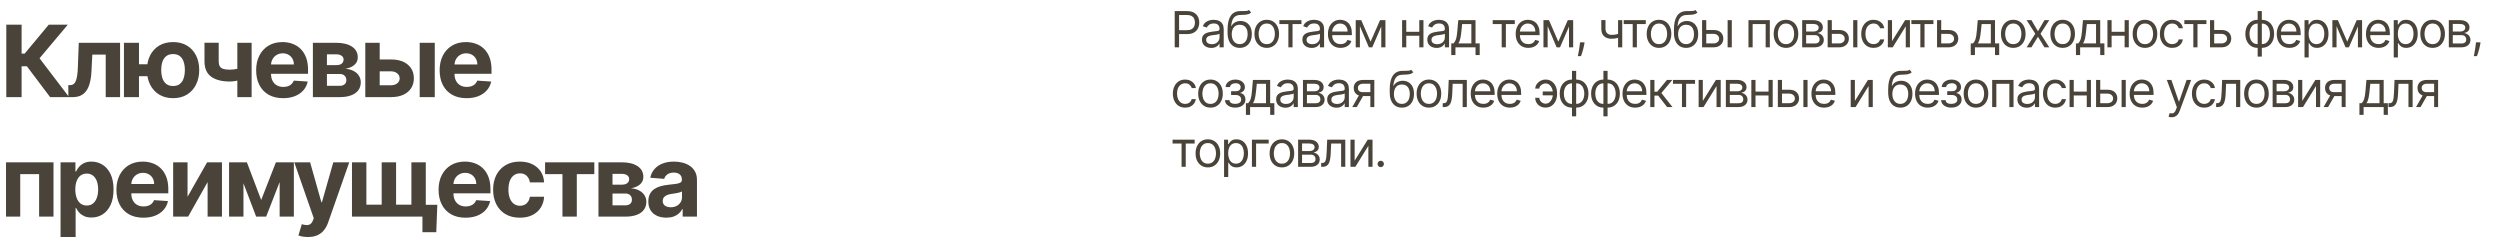<svg width="1004" height="96" viewBox="0 0 1004 96" fill="none" xmlns="http://www.w3.org/2000/svg">
<path d="M20.128 39L10.781 26.599H8.679V39H2.528V9.909H8.679V21.528H9.915L19.574 9.909H27.23L15.881 23.403L27.756 39H20.128ZM27.457 39L27.428 34.199H28.153C28.664 34.199 29.104 34.076 29.474 33.83C29.852 33.574 30.165 33.162 30.411 32.594C30.657 32.026 30.852 31.273 30.994 30.335C31.136 29.388 31.23 28.224 31.278 26.841L31.633 17.182H48.224V39H42.457V21.94H37.073L36.732 28.602C36.647 30.43 36.425 32.002 36.065 33.318C35.714 34.635 35.227 35.714 34.602 36.557C33.977 37.39 33.224 38.006 32.343 38.403C31.462 38.801 30.44 39 29.275 39H27.457ZM62.974 25.804V30.605H51.142V25.804H62.974ZM55.815 17.182V39H49.778V17.182H55.815ZM69.508 39.426C67.349 39.426 65.484 38.943 63.912 37.977C62.34 37.011 61.128 35.676 60.276 33.972C59.433 32.267 59.011 30.312 59.011 28.105C59.011 25.899 59.433 23.953 60.276 22.267C61.128 20.581 62.34 19.265 63.912 18.318C65.484 17.371 67.349 16.898 69.508 16.898C71.677 16.898 73.543 17.371 75.105 18.318C76.677 19.265 77.885 20.581 78.727 22.267C79.579 23.953 80.006 25.899 80.006 28.105C80.006 30.312 79.579 32.267 78.727 33.972C77.885 35.676 76.677 37.011 75.105 37.977C73.543 38.943 71.677 39.426 69.508 39.426ZM69.508 34.54C70.635 34.54 71.544 34.265 72.236 33.716C72.927 33.157 73.434 32.395 73.756 31.429C74.078 30.454 74.239 29.346 74.239 28.105C74.239 26.865 74.078 25.766 73.756 24.81C73.434 23.844 72.927 23.086 72.236 22.537C71.544 21.988 70.635 21.713 69.508 21.713C68.391 21.713 67.482 21.988 66.781 22.537C66.081 23.077 65.564 23.825 65.233 24.781C64.911 25.738 64.75 26.846 64.75 28.105C64.75 29.355 64.911 30.463 65.233 31.429C65.564 32.395 66.081 33.157 66.781 33.716C67.482 34.265 68.391 34.54 69.508 34.54ZM101.053 17.182V39H95.314V17.182H101.053ZM98.254 26.756V31.528C97.79 31.737 97.213 31.936 96.521 32.125C95.83 32.305 95.106 32.452 94.348 32.565C93.59 32.679 92.88 32.736 92.217 32.736C89.083 32.736 86.616 32.092 84.817 30.804C83.017 29.507 82.118 27.438 82.118 24.597V17.153H87.828V24.597C87.828 25.439 87.97 26.107 88.254 26.599C88.548 27.092 89.012 27.447 89.646 27.665C90.29 27.873 91.147 27.977 92.217 27.977C93.212 27.977 94.187 27.873 95.144 27.665C96.1 27.456 97.137 27.153 98.254 26.756ZM113.694 39.426C111.45 39.426 109.518 38.972 107.898 38.062C106.289 37.144 105.048 35.847 104.177 34.17C103.306 32.485 102.87 30.491 102.87 28.19C102.87 25.946 103.306 23.976 104.177 22.281C105.048 20.586 106.274 19.265 107.856 18.318C109.447 17.371 111.312 16.898 113.452 16.898C114.892 16.898 116.232 17.13 117.472 17.594C118.722 18.048 119.811 18.735 120.739 19.653C121.677 20.572 122.406 21.727 122.927 23.119C123.448 24.502 123.708 26.121 123.708 27.977V29.639H105.285V25.889H118.012C118.012 25.018 117.823 24.246 117.444 23.574C117.065 22.901 116.54 22.376 115.867 21.997C115.204 21.609 114.433 21.415 113.552 21.415C112.633 21.415 111.819 21.628 111.109 22.054C110.408 22.471 109.859 23.034 109.461 23.744C109.063 24.445 108.86 25.226 108.85 26.088V29.653C108.85 30.733 109.049 31.666 109.447 32.452C109.854 33.238 110.427 33.844 111.165 34.27C111.904 34.696 112.78 34.909 113.793 34.909C114.466 34.909 115.081 34.814 115.64 34.625C116.199 34.436 116.677 34.151 117.075 33.773C117.472 33.394 117.775 32.93 117.984 32.381L123.58 32.75C123.296 34.095 122.714 35.269 121.833 36.273C120.962 37.267 119.835 38.044 118.452 38.602C117.079 39.151 115.493 39.426 113.694 39.426ZM125.657 39V17.182H134.961C137.65 17.182 139.776 17.693 141.339 18.716C142.901 19.739 143.683 21.192 143.683 23.077C143.683 24.26 143.242 25.245 142.362 26.031C141.481 26.817 140.259 27.348 138.697 27.622C140.004 27.717 141.116 28.015 142.035 28.517C142.963 29.009 143.668 29.649 144.151 30.435C144.644 31.221 144.89 32.092 144.89 33.048C144.89 34.289 144.558 35.354 143.896 36.244C143.242 37.135 142.281 37.816 141.012 38.29C139.753 38.763 138.214 39 136.396 39H125.657ZM131.296 34.469H136.396C137.238 34.469 137.897 34.27 138.37 33.872C138.853 33.465 139.094 32.911 139.094 32.21C139.094 31.434 138.853 30.823 138.37 30.378C137.897 29.933 137.238 29.71 136.396 29.71H131.296V34.469ZM131.296 26.159H135.089C135.695 26.159 136.211 26.074 136.637 25.903C137.073 25.724 137.404 25.468 137.631 25.136C137.868 24.805 137.987 24.412 137.987 23.957C137.987 23.285 137.717 22.759 137.177 22.381C136.637 22.002 135.898 21.812 134.961 21.812H131.296V26.159ZM150.496 23.886H157.016C159.905 23.886 162.158 24.578 163.778 25.96C165.397 27.333 166.207 29.171 166.207 31.472C166.207 32.968 165.842 34.284 165.113 35.42C164.384 36.547 163.333 37.428 161.96 38.062C160.586 38.688 158.939 39 157.016 39H146.704V17.182H152.485V34.242H157.016C158.03 34.242 158.863 33.986 159.516 33.474C160.17 32.963 160.501 32.31 160.511 31.514C160.501 30.671 160.17 29.985 159.516 29.454C158.863 28.915 158.03 28.645 157.016 28.645H150.496V23.886ZM168.55 39V17.182H174.602V39H168.55ZM187.381 39.426C185.137 39.426 183.205 38.972 181.586 38.062C179.976 37.144 178.736 35.847 177.864 34.17C176.993 32.485 176.558 30.491 176.558 28.19C176.558 25.946 176.993 23.976 177.864 22.281C178.736 20.586 179.962 19.265 181.543 18.318C183.134 17.371 185 16.898 187.14 16.898C188.579 16.898 189.919 17.13 191.16 17.594C192.41 18.048 193.499 18.735 194.427 19.653C195.364 20.572 196.094 21.727 196.614 23.119C197.135 24.502 197.396 26.121 197.396 27.977V29.639H178.972V25.889H191.7C191.7 25.018 191.51 24.246 191.131 23.574C190.753 22.901 190.227 22.376 189.555 21.997C188.892 21.609 188.12 21.415 187.239 21.415C186.321 21.415 185.506 21.628 184.796 22.054C184.095 22.471 183.546 23.034 183.148 23.744C182.751 24.445 182.547 25.226 182.538 26.088V29.653C182.538 30.733 182.737 31.666 183.134 32.452C183.541 33.238 184.114 33.844 184.853 34.27C185.592 34.696 186.468 34.909 187.481 34.909C188.153 34.909 188.769 34.814 189.327 34.625C189.886 34.436 190.364 34.151 190.762 33.773C191.16 33.394 191.463 32.93 191.671 32.381L197.268 32.75C196.984 34.095 196.401 35.269 195.521 36.273C194.649 37.267 193.522 38.044 192.14 38.602C190.767 39.151 189.181 39.426 187.381 39.426ZM2.415 87V65.182H21.491V87H15.71V69.94H8.125V87H2.415ZM24.321 95.182V65.182H30.287V68.847H30.557C30.822 68.26 31.206 67.663 31.707 67.057C32.219 66.441 32.882 65.93 33.696 65.523C34.52 65.106 35.543 64.898 36.764 64.898C38.355 64.898 39.823 65.314 41.168 66.148C42.512 66.972 43.587 68.217 44.392 69.883C45.197 71.541 45.599 73.619 45.599 76.119C45.599 78.553 45.206 80.608 44.42 82.284C43.644 83.951 42.583 85.215 41.239 86.077C39.903 86.929 38.407 87.355 36.75 87.355C35.576 87.355 34.577 87.161 33.753 86.773C32.938 86.385 32.271 85.897 31.75 85.31C31.229 84.713 30.831 84.112 30.557 83.506H30.372V95.182H24.321ZM30.244 76.091C30.244 77.388 30.424 78.52 30.784 79.486C31.144 80.452 31.665 81.204 32.347 81.744C33.028 82.275 33.857 82.54 34.832 82.54C35.817 82.54 36.651 82.27 37.332 81.73C38.014 81.181 38.53 80.423 38.881 79.457C39.24 78.482 39.42 77.36 39.42 76.091C39.42 74.831 39.245 73.724 38.895 72.767C38.544 71.811 38.028 71.062 37.347 70.523C36.665 69.983 35.827 69.713 34.832 69.713C33.847 69.713 33.014 69.974 32.332 70.494C31.66 71.015 31.144 71.754 30.784 72.71C30.424 73.667 30.244 74.794 30.244 76.091ZM57.577 87.426C55.332 87.426 53.401 86.972 51.781 86.062C50.171 85.144 48.931 83.847 48.06 82.171C47.188 80.485 46.753 78.492 46.753 76.19C46.753 73.946 47.188 71.976 48.06 70.281C48.931 68.586 50.157 67.265 51.739 66.318C53.33 65.371 55.195 64.898 57.335 64.898C58.775 64.898 60.115 65.13 61.355 65.594C62.605 66.048 63.694 66.735 64.622 67.653C65.56 68.572 66.289 69.727 66.81 71.119C67.331 72.502 67.591 74.121 67.591 75.977V77.639H49.168V73.889H61.895C61.895 73.018 61.706 72.246 61.327 71.574C60.948 70.901 60.422 70.376 59.75 69.997C59.087 69.609 58.315 69.415 57.435 69.415C56.516 69.415 55.702 69.628 54.992 70.054C54.291 70.471 53.742 71.034 53.344 71.744C52.946 72.445 52.742 73.226 52.733 74.088V77.653C52.733 78.733 52.932 79.666 53.33 80.452C53.737 81.238 54.31 81.844 55.048 82.27C55.787 82.696 56.663 82.909 57.676 82.909C58.349 82.909 58.964 82.814 59.523 82.625C60.081 82.436 60.56 82.151 60.957 81.773C61.355 81.394 61.658 80.93 61.867 80.381L67.463 80.75C67.179 82.095 66.597 83.269 65.716 84.273C64.845 85.267 63.718 86.044 62.335 86.602C60.962 87.151 59.376 87.426 57.577 87.426ZM75.321 79.017L83.176 65.182H89.142V87H83.375V73.122L75.548 87H69.54V65.182H75.321V79.017ZM104.891 80.31L110.8 65.182H115.402L106.893 87H102.874L94.564 65.182H99.152L104.891 80.31ZM97.774 65.182V87H91.993V65.182H97.774ZM112.305 87V65.182H118.016V87H112.305ZM123.651 95.182C122.884 95.182 122.164 95.12 121.491 94.997C120.829 94.883 120.279 94.737 119.844 94.557L121.207 90.04C121.918 90.258 122.557 90.376 123.125 90.395C123.703 90.414 124.2 90.281 124.616 89.997C125.043 89.713 125.388 89.23 125.653 88.548L126.009 87.625L118.182 65.182H124.545L129.062 81.204H129.29L133.849 65.182H140.256L131.776 89.358C131.368 90.532 130.814 91.555 130.114 92.426C129.422 93.307 128.546 93.984 127.486 94.457C126.425 94.94 125.147 95.182 123.651 95.182ZM175.628 82.242L175.202 93.25H169.648V87H167.219V82.242H175.628ZM141.352 65.182H147.134V82.199H153.284V65.182H159.065V82.199H165.216V65.182H170.997V87H141.352V65.182ZM186.952 87.426C184.707 87.426 182.776 86.972 181.156 86.062C179.546 85.144 178.306 83.847 177.435 82.171C176.563 80.485 176.128 78.492 176.128 76.19C176.128 73.946 176.563 71.976 177.435 70.281C178.306 68.586 179.532 67.265 181.114 66.318C182.705 65.371 184.57 64.898 186.71 64.898C188.15 64.898 189.49 65.13 190.73 65.594C191.98 66.048 193.069 66.735 193.997 67.653C194.935 68.572 195.664 69.727 196.185 71.119C196.705 72.502 196.966 74.121 196.966 75.977V77.639H178.543V73.889H191.27C191.27 73.018 191.08 72.246 190.702 71.574C190.323 70.901 189.797 70.376 189.125 69.997C188.462 69.609 187.69 69.415 186.81 69.415C185.891 69.415 185.077 69.628 184.366 70.054C183.666 70.471 183.116 71.034 182.719 71.744C182.321 72.445 182.117 73.226 182.108 74.088V77.653C182.108 78.733 182.307 79.666 182.705 80.452C183.112 81.238 183.685 81.844 184.423 82.27C185.162 82.696 186.038 82.909 187.051 82.909C187.723 82.909 188.339 82.814 188.898 82.625C189.456 82.436 189.935 82.151 190.332 81.773C190.73 81.394 191.033 80.93 191.241 80.381L196.838 80.75C196.554 82.095 195.972 83.269 195.091 84.273C194.22 85.267 193.093 86.044 191.71 86.602C190.337 87.151 188.751 87.426 186.952 87.426ZM208.773 87.426C206.538 87.426 204.616 86.953 203.006 86.006C201.405 85.049 200.174 83.724 199.312 82.028C198.46 80.333 198.034 78.383 198.034 76.176C198.034 73.941 198.465 71.981 199.327 70.296C200.198 68.6 201.434 67.279 203.034 66.332C204.634 65.376 206.538 64.898 208.744 64.898C210.648 64.898 212.314 65.243 213.744 65.935C215.174 66.626 216.306 67.597 217.139 68.847C217.973 70.097 218.432 71.564 218.517 73.25H212.807C212.646 72.161 212.22 71.285 211.528 70.622C210.847 69.95 209.952 69.614 208.844 69.614C207.906 69.614 207.087 69.869 206.386 70.381C205.695 70.883 205.155 71.617 204.767 72.582C204.379 73.548 204.185 74.718 204.185 76.091C204.185 77.483 204.374 78.667 204.753 79.642C205.141 80.617 205.686 81.361 206.386 81.872C207.087 82.383 207.906 82.639 208.844 82.639C209.535 82.639 210.155 82.497 210.705 82.213C211.263 81.929 211.723 81.517 212.082 80.977C212.452 80.428 212.693 79.77 212.807 79.003H218.517C218.422 80.669 217.968 82.137 217.153 83.406C216.348 84.666 215.236 85.651 213.815 86.361C212.395 87.071 210.714 87.426 208.773 87.426ZM218.903 69.94V65.182H238.676V69.94H231.645V87H225.878V69.94H218.903ZM240.344 87V65.182H249.648C252.338 65.182 254.464 65.693 256.026 66.716C257.589 67.739 258.37 69.192 258.37 71.077C258.37 72.26 257.93 73.245 257.049 74.031C256.168 74.817 254.947 75.347 253.384 75.622C254.691 75.717 255.804 76.015 256.722 76.517C257.65 77.01 258.356 77.649 258.839 78.435C259.331 79.221 259.577 80.092 259.577 81.048C259.577 82.289 259.246 83.354 258.583 84.244C257.93 85.135 256.969 85.816 255.7 86.29C254.44 86.763 252.901 87 251.083 87H240.344ZM245.984 82.469H251.083C251.926 82.469 252.584 82.27 253.058 81.872C253.54 81.465 253.782 80.911 253.782 80.21C253.782 79.434 253.54 78.823 253.058 78.378C252.584 77.933 251.926 77.71 251.083 77.71H245.984V82.469ZM245.984 74.159H249.776C250.382 74.159 250.898 74.074 251.325 73.903C251.76 73.724 252.092 73.468 252.319 73.136C252.556 72.805 252.674 72.412 252.674 71.957C252.674 71.285 252.404 70.76 251.864 70.381C251.325 70.002 250.586 69.812 249.648 69.812H245.984V74.159ZM267.613 87.412C266.221 87.412 264.98 87.171 263.891 86.688C262.802 86.195 261.941 85.471 261.306 84.514C260.681 83.548 260.369 82.346 260.369 80.906C260.369 79.694 260.591 78.676 261.036 77.852C261.481 77.028 262.087 76.365 262.854 75.864C263.621 75.362 264.493 74.983 265.468 74.727C266.453 74.472 267.485 74.292 268.565 74.188C269.834 74.055 270.856 73.932 271.633 73.818C272.409 73.695 272.973 73.515 273.323 73.278C273.674 73.042 273.849 72.691 273.849 72.227V72.142C273.849 71.242 273.565 70.546 272.996 70.054C272.438 69.562 271.642 69.315 270.61 69.315C269.521 69.315 268.655 69.557 268.011 70.04C267.367 70.513 266.941 71.11 266.732 71.829L261.136 71.375C261.42 70.049 261.978 68.903 262.812 67.938C263.645 66.962 264.72 66.214 266.036 65.693C267.362 65.163 268.896 64.898 270.638 64.898C271.851 64.898 273.011 65.04 274.119 65.324C275.236 65.608 276.226 66.048 277.087 66.645C277.959 67.242 278.645 68.008 279.147 68.946C279.649 69.874 279.9 70.987 279.9 72.284V87H274.161V83.974H273.991C273.64 84.656 273.172 85.258 272.585 85.778C271.997 86.29 271.292 86.692 270.468 86.986C269.644 87.27 268.692 87.412 267.613 87.412ZM269.346 83.236C270.236 83.236 271.022 83.061 271.704 82.71C272.386 82.35 272.921 81.867 273.309 81.261C273.697 80.655 273.891 79.969 273.891 79.202V76.886C273.702 77.01 273.442 77.123 273.11 77.227C272.788 77.322 272.424 77.412 272.016 77.497C271.609 77.573 271.202 77.644 270.795 77.71C270.388 77.767 270.018 77.819 269.687 77.867C268.977 77.971 268.356 78.136 267.826 78.364C267.296 78.591 266.884 78.899 266.59 79.287C266.297 79.666 266.15 80.139 266.15 80.707C266.15 81.531 266.448 82.161 267.045 82.597C267.651 83.023 268.418 83.236 269.346 83.236Z" fill="#4A4339"/>
<path d="M471.761 19V4.455H476.676C477.817 4.455 478.75 4.661 479.474 5.072C480.204 5.48 480.743 6.031 481.094 6.727C481.444 7.423 481.619 8.2 481.619 9.057C481.619 9.914 481.444 10.693 481.094 11.393C480.748 12.094 480.213 12.653 479.489 13.07C478.764 13.482 477.836 13.688 476.705 13.688H473.182V12.125H476.648C477.429 12.125 478.056 11.99 478.53 11.72C479.003 11.45 479.347 11.086 479.56 10.626C479.777 10.162 479.886 9.639 479.886 9.057C479.886 8.474 479.777 7.954 479.56 7.494C479.347 7.035 479.001 6.675 478.523 6.415C478.045 6.15 477.41 6.017 476.619 6.017H473.523V19H471.761ZM486.44 19.256C485.748 19.256 485.121 19.125 484.558 18.865C483.994 18.6 483.547 18.219 483.215 17.722C482.884 17.22 482.718 16.614 482.718 15.903C482.718 15.278 482.841 14.772 483.087 14.383C483.334 13.991 483.663 13.683 484.075 13.46C484.487 13.238 484.941 13.072 485.438 12.963C485.94 12.849 486.444 12.759 486.951 12.693C487.614 12.608 488.151 12.544 488.563 12.501C488.98 12.454 489.283 12.376 489.472 12.267C489.666 12.158 489.763 11.969 489.763 11.699V11.642C489.763 10.941 489.572 10.397 489.188 10.008C488.809 9.62 488.234 9.426 487.462 9.426C486.662 9.426 486.035 9.601 485.58 9.952C485.126 10.302 484.806 10.676 484.621 11.074L483.031 10.506C483.315 9.843 483.693 9.327 484.167 8.957C484.645 8.583 485.166 8.323 485.729 8.176C486.298 8.025 486.856 7.949 487.406 7.949C487.756 7.949 488.158 7.991 488.613 8.077C489.072 8.157 489.515 8.325 489.941 8.581C490.372 8.837 490.729 9.223 491.013 9.739C491.298 10.255 491.44 10.946 491.44 11.812V19H489.763V17.523H489.678C489.565 17.759 489.375 18.013 489.11 18.283C488.845 18.553 488.492 18.782 488.052 18.972C487.612 19.161 487.074 19.256 486.44 19.256ZM486.695 17.75C487.358 17.75 487.917 17.62 488.371 17.359C488.831 17.099 489.176 16.763 489.408 16.351C489.645 15.939 489.763 15.506 489.763 15.051V13.517C489.692 13.602 489.536 13.68 489.295 13.751C489.058 13.818 488.783 13.877 488.471 13.929C488.163 13.976 487.862 14.019 487.569 14.057C487.28 14.09 487.046 14.118 486.866 14.142C486.43 14.199 486.023 14.291 485.644 14.419C485.27 14.542 484.967 14.729 484.735 14.98C484.508 15.226 484.394 15.562 484.394 15.989C484.394 16.571 484.61 17.011 485.04 17.31C485.476 17.603 486.028 17.75 486.695 17.75ZM501.596 4L502.448 5.023C502.116 5.345 501.733 5.57 501.297 5.697C500.862 5.825 500.369 5.903 499.82 5.932C499.271 5.96 498.66 5.989 497.988 6.017C497.23 6.045 496.603 6.23 496.105 6.571C495.608 6.912 495.225 7.404 494.955 8.048C494.685 8.692 494.512 9.483 494.436 10.421H494.578C494.948 9.739 495.459 9.237 496.113 8.915C496.766 8.593 497.467 8.432 498.215 8.432C499.067 8.432 499.834 8.631 500.516 9.028C501.198 9.426 501.738 10.016 502.135 10.797C502.533 11.578 502.732 12.542 502.732 13.688C502.732 14.829 502.528 15.813 502.121 16.642C501.719 17.471 501.153 18.11 500.424 18.56C499.699 19.005 498.849 19.227 497.874 19.227C496.899 19.227 496.044 18.998 495.31 18.538C494.576 18.074 494.006 17.388 493.598 16.479C493.191 15.565 492.988 14.436 492.988 13.091V11.926C492.988 9.497 493.4 7.655 494.223 6.401C495.052 5.146 496.297 4.497 497.959 4.455C498.546 4.436 499.069 4.431 499.529 4.44C499.988 4.45 500.388 4.428 500.729 4.376C501.07 4.324 501.359 4.199 501.596 4ZM497.874 17.722C498.532 17.722 499.098 17.556 499.571 17.224C500.05 16.893 500.417 16.427 500.672 15.825C500.928 15.219 501.056 14.507 501.056 13.688C501.056 12.892 500.926 12.215 500.665 11.656C500.409 11.098 500.042 10.671 499.564 10.378C499.086 10.084 498.513 9.938 497.846 9.938C497.358 9.938 496.92 10.02 496.532 10.186C496.143 10.352 495.812 10.596 495.537 10.918C495.263 11.24 495.05 11.633 494.898 12.097C494.751 12.561 494.673 13.091 494.664 13.688C494.664 14.909 494.95 15.887 495.523 16.621C496.096 17.355 496.88 17.722 497.874 17.722ZM508.728 19.227C507.743 19.227 506.879 18.993 506.135 18.524C505.397 18.055 504.819 17.4 504.402 16.557C503.99 15.714 503.784 14.729 503.784 13.602C503.784 12.466 503.99 11.474 504.402 10.626C504.819 9.779 505.397 9.121 506.135 8.652C506.879 8.183 507.743 7.949 508.728 7.949C509.712 7.949 510.574 8.183 511.313 8.652C512.056 9.121 512.634 9.779 513.046 10.626C513.462 11.474 513.671 12.466 513.671 13.602C513.671 14.729 513.462 15.714 513.046 16.557C512.634 17.4 512.056 18.055 511.313 18.524C510.574 18.993 509.712 19.227 508.728 19.227ZM508.728 17.722C509.476 17.722 510.091 17.53 510.574 17.146C511.057 16.763 511.415 16.259 511.647 15.633C511.879 15.008 511.995 14.331 511.995 13.602C511.995 12.873 511.879 12.194 511.647 11.564C511.415 10.934 511.057 10.425 510.574 10.037C510.091 9.649 509.476 9.455 508.728 9.455C507.98 9.455 507.364 9.649 506.881 10.037C506.398 10.425 506.041 10.934 505.809 11.564C505.577 12.194 505.461 12.873 505.461 13.602C505.461 14.331 505.577 15.008 505.809 15.633C506.041 16.259 506.398 16.763 506.881 17.146C507.364 17.53 507.98 17.722 508.728 17.722ZM513.804 9.653V8.091H522.667V9.653H519.088V19H517.412V9.653H513.804ZM526.756 19.256C526.065 19.256 525.437 19.125 524.874 18.865C524.31 18.6 523.863 18.219 523.532 17.722C523.2 17.22 523.034 16.614 523.034 15.903C523.034 15.278 523.158 14.772 523.404 14.383C523.65 13.991 523.979 13.683 524.391 13.46C524.803 13.238 525.257 13.072 525.755 12.963C526.257 12.849 526.761 12.759 527.267 12.693C527.93 12.608 528.468 12.544 528.88 12.501C529.296 12.454 529.599 12.376 529.789 12.267C529.983 12.158 530.08 11.969 530.08 11.699V11.642C530.08 10.941 529.888 10.397 529.505 10.008C529.126 9.62 528.551 9.426 527.779 9.426C526.979 9.426 526.351 9.601 525.897 9.952C525.442 10.302 525.123 10.676 524.938 11.074L523.347 10.506C523.631 9.843 524.01 9.327 524.483 8.957C524.962 8.583 525.482 8.323 526.046 8.176C526.614 8.025 527.173 7.949 527.722 7.949C528.072 7.949 528.475 7.991 528.929 8.077C529.389 8.157 529.831 8.325 530.257 8.581C530.688 8.837 531.046 9.223 531.33 9.739C531.614 10.255 531.756 10.946 531.756 11.812V19H530.08V17.523H529.995C529.881 17.759 529.692 18.013 529.426 18.283C529.161 18.553 528.809 18.782 528.368 18.972C527.928 19.161 527.391 19.256 526.756 19.256ZM527.012 17.75C527.675 17.75 528.233 17.62 528.688 17.359C529.147 17.099 529.493 16.763 529.725 16.351C529.962 15.939 530.08 15.506 530.08 15.051V13.517C530.009 13.602 529.853 13.68 529.611 13.751C529.374 13.818 529.1 13.877 528.787 13.929C528.48 13.976 528.179 14.019 527.885 14.057C527.596 14.09 527.362 14.118 527.182 14.142C526.747 14.199 526.339 14.291 525.961 14.419C525.587 14.542 525.283 14.729 525.051 14.98C524.824 15.226 524.711 15.562 524.711 15.989C524.711 16.571 524.926 17.011 525.357 17.31C525.792 17.603 526.344 17.75 527.012 17.75ZM538.389 19.227C537.338 19.227 536.431 18.995 535.669 18.531C534.911 18.062 534.327 17.409 533.915 16.571C533.508 15.728 533.304 14.748 533.304 13.631C533.304 12.513 533.508 11.528 533.915 10.676C534.327 9.819 534.9 9.152 535.634 8.673C536.372 8.19 537.234 7.949 538.219 7.949C538.787 7.949 539.348 8.044 539.902 8.233C540.456 8.422 540.96 8.73 541.415 9.156C541.869 9.578 542.232 10.136 542.501 10.832C542.771 11.528 542.906 12.385 542.906 13.403V14.114H534.497V12.665H541.202C541.202 12.049 541.079 11.5 540.832 11.017C540.591 10.534 540.245 10.153 539.795 9.874C539.35 9.594 538.825 9.455 538.219 9.455C537.551 9.455 536.973 9.62 536.486 9.952C536.003 10.278 535.631 10.704 535.371 11.23C535.11 11.756 534.98 12.319 534.98 12.921V13.886C534.98 14.71 535.122 15.409 535.406 15.982C535.695 16.55 536.095 16.983 536.607 17.281C537.118 17.575 537.712 17.722 538.389 17.722C538.83 17.722 539.227 17.66 539.582 17.537C539.942 17.409 540.252 17.22 540.513 16.969C540.773 16.713 540.974 16.396 541.116 16.017L542.736 16.472C542.565 17.021 542.279 17.504 541.876 17.921C541.474 18.332 540.977 18.654 540.385 18.886C539.793 19.114 539.128 19.227 538.389 19.227ZM550.422 16.727L554.229 8.091H555.82L551.104 19H549.74L545.109 8.091H546.672L550.422 16.727ZM546.132 8.091V19H544.456V8.091H546.132ZM554.712 19V8.091H556.388V19H554.712ZM570.382 12.778V14.341H564.359V12.778H570.382ZM564.757 8.091V19H563.081V8.091H564.757ZM571.661 8.091V19H569.984V8.091H571.661ZM576.932 19.256C576.241 19.256 575.613 19.125 575.05 18.865C574.486 18.6 574.039 18.219 573.707 17.722C573.376 17.22 573.21 16.614 573.21 15.903C573.21 15.278 573.333 14.772 573.58 14.383C573.826 13.991 574.155 13.683 574.567 13.46C574.979 13.238 575.433 13.072 575.93 12.963C576.432 12.849 576.937 12.759 577.443 12.693C578.106 12.608 578.643 12.544 579.055 12.501C579.472 12.454 579.775 12.376 579.964 12.267C580.159 12.158 580.256 11.969 580.256 11.699V11.642C580.256 10.941 580.064 10.397 579.68 10.008C579.302 9.62 578.726 9.426 577.955 9.426C577.154 9.426 576.527 9.601 576.072 9.952C575.618 10.302 575.298 10.676 575.114 11.074L573.523 10.506C573.807 9.843 574.186 9.327 574.659 8.957C575.137 8.583 575.658 8.323 576.222 8.176C576.79 8.025 577.348 7.949 577.898 7.949C578.248 7.949 578.651 7.991 579.105 8.077C579.564 8.157 580.007 8.325 580.433 8.581C580.864 8.837 581.222 9.223 581.506 9.739C581.79 10.255 581.932 10.946 581.932 11.812V19H580.256V17.523H580.17C580.057 17.759 579.867 18.013 579.602 18.283C579.337 18.553 578.984 18.782 578.544 18.972C578.104 19.161 577.566 19.256 576.932 19.256ZM577.188 17.75C577.85 17.75 578.409 17.62 578.864 17.359C579.323 17.099 579.669 16.763 579.901 16.351C580.137 15.939 580.256 15.506 580.256 15.051V13.517C580.185 13.602 580.028 13.68 579.787 13.751C579.55 13.818 579.276 13.877 578.963 13.929C578.655 13.976 578.355 14.019 578.061 14.057C577.772 14.09 577.538 14.118 577.358 14.142C576.922 14.199 576.515 14.291 576.136 14.419C575.762 14.542 575.459 14.729 575.227 14.98C575 15.226 574.886 15.562 574.886 15.989C574.886 16.571 575.102 17.011 575.533 17.31C575.968 17.603 576.52 17.75 577.188 17.75ZM582.826 22.125V17.438H583.735C583.958 17.206 584.15 16.954 584.311 16.685C584.472 16.415 584.611 16.095 584.73 15.726C584.853 15.352 584.957 14.897 585.042 14.362C585.127 13.822 585.203 13.171 585.27 12.409L585.639 8.091H592.571V17.438H594.247V22.125H592.571V19H584.502V22.125H582.826ZM585.639 17.438H590.895V9.653H587.201L586.917 12.409C586.799 13.55 586.652 14.547 586.477 15.399C586.302 16.251 586.022 16.931 585.639 17.438ZM599.472 9.653V8.091H608.335V9.653H604.756V19H603.08V9.653H599.472ZM613.788 19.227C612.737 19.227 611.83 18.995 611.067 18.531C610.31 18.062 609.725 17.409 609.313 16.571C608.906 15.728 608.702 14.748 608.702 13.631C608.702 12.513 608.906 11.528 609.313 10.676C609.725 9.819 610.298 9.152 611.032 8.673C611.771 8.19 612.632 7.949 613.617 7.949C614.185 7.949 614.746 8.044 615.3 8.233C615.854 8.422 616.359 8.73 616.813 9.156C617.268 9.578 617.63 10.136 617.9 10.832C618.17 11.528 618.305 12.385 618.305 13.403V14.114H609.896V12.665H616.6C616.6 12.049 616.477 11.5 616.231 11.017C615.989 10.534 615.644 10.153 615.194 9.874C614.749 9.594 614.223 9.455 613.617 9.455C612.95 9.455 612.372 9.62 611.884 9.952C611.401 10.278 611.03 10.704 610.769 11.23C610.509 11.756 610.379 12.319 610.379 12.921V13.886C610.379 14.71 610.521 15.409 610.805 15.982C611.094 16.55 611.494 16.983 612.005 17.281C612.516 17.575 613.111 17.722 613.788 17.722C614.228 17.722 614.626 17.66 614.981 17.537C615.341 17.409 615.651 17.22 615.911 16.969C616.172 16.713 616.373 16.396 616.515 16.017L618.134 16.472C617.964 17.021 617.677 17.504 617.275 17.921C616.872 18.332 616.375 18.654 615.783 18.886C615.192 19.114 614.526 19.227 613.788 19.227ZM625.82 16.727L629.627 8.091H631.218L626.502 19H625.138L620.508 8.091H622.07L625.82 16.727ZM621.531 8.091V19H619.854V8.091H621.531ZM630.11 19V8.091H631.786V19H630.11ZM636.354 17.011L636.241 17.778C636.16 18.318 636.037 18.896 635.871 19.511C635.71 20.127 635.542 20.707 635.367 21.251C635.192 21.796 635.048 22.229 634.934 22.551H633.656C633.717 22.248 633.798 21.848 633.897 21.351C633.996 20.854 634.096 20.297 634.195 19.682C634.299 19.071 634.385 18.446 634.451 17.807L634.536 17.011H636.354ZM651.494 8.091V19H649.818V8.091H651.494ZM650.841 13.29V14.852C650.462 14.994 650.085 15.12 649.711 15.229C649.337 15.333 648.944 15.416 648.532 15.477C648.12 15.534 647.668 15.562 647.176 15.562C645.94 15.562 644.948 15.229 644.2 14.561C643.457 13.893 643.085 12.892 643.085 11.557V8.062H644.761V11.557C644.761 12.116 644.868 12.575 645.081 12.935C645.294 13.294 645.583 13.562 645.947 13.737C646.312 13.912 646.721 14 647.176 14C647.886 14 648.528 13.936 649.1 13.808C649.678 13.676 650.258 13.503 650.841 13.29ZM652.085 9.653V8.091H660.949V9.653H657.369V19H655.693V9.653H652.085ZM666.259 19.227C665.274 19.227 664.41 18.993 663.667 18.524C662.928 18.055 662.35 17.4 661.934 16.557C661.522 15.714 661.316 14.729 661.316 13.602C661.316 12.466 661.522 11.474 661.934 10.626C662.35 9.779 662.928 9.121 663.667 8.652C664.41 8.183 665.274 7.949 666.259 7.949C667.244 7.949 668.105 8.183 668.844 8.652C669.587 9.121 670.165 9.779 670.577 10.626C670.994 11.474 671.202 12.466 671.202 13.602C671.202 14.729 670.994 15.714 670.577 16.557C670.165 17.4 669.587 18.055 668.844 18.524C668.105 18.993 667.244 19.227 666.259 19.227ZM666.259 17.722C667.007 17.722 667.623 17.53 668.105 17.146C668.588 16.763 668.946 16.259 669.178 15.633C669.41 15.008 669.526 14.331 669.526 13.602C669.526 12.873 669.41 12.194 669.178 11.564C668.946 10.934 668.588 10.425 668.105 10.037C667.623 9.649 667.007 9.455 666.259 9.455C665.511 9.455 664.895 9.649 664.412 10.037C663.929 10.425 663.572 10.934 663.34 11.564C663.108 12.194 662.992 12.873 662.992 13.602C662.992 14.331 663.108 15.008 663.34 15.633C663.572 16.259 663.929 16.763 664.412 17.146C664.895 17.53 665.511 17.722 666.259 17.722ZM680.857 4L681.71 5.023C681.378 5.345 680.995 5.57 680.559 5.697C680.123 5.825 679.631 5.903 679.082 5.932C678.532 5.96 677.922 5.989 677.249 6.017C676.492 6.045 675.864 6.23 675.367 6.571C674.87 6.912 674.487 7.404 674.217 8.048C673.947 8.692 673.774 9.483 673.698 10.421H673.84C674.21 9.739 674.721 9.237 675.374 8.915C676.028 8.593 676.728 8.432 677.477 8.432C678.329 8.432 679.096 8.631 679.778 9.028C680.46 9.426 680.999 10.016 681.397 10.797C681.795 11.578 681.994 12.542 681.994 13.688C681.994 14.829 681.79 15.813 681.383 16.642C680.98 17.471 680.415 18.11 679.685 18.56C678.961 19.005 678.111 19.227 677.136 19.227C676.16 19.227 675.306 18.998 674.572 18.538C673.838 18.074 673.267 17.388 672.86 16.479C672.453 15.565 672.249 14.436 672.249 13.091V11.926C672.249 9.497 672.661 7.655 673.485 6.401C674.314 5.146 675.559 4.497 677.221 4.455C677.808 4.436 678.331 4.431 678.79 4.44C679.25 4.45 679.65 4.428 679.991 4.376C680.332 4.324 680.621 4.199 680.857 4ZM677.136 17.722C677.794 17.722 678.36 17.556 678.833 17.224C679.311 16.893 679.678 16.427 679.934 15.825C680.19 15.219 680.317 14.507 680.317 13.688C680.317 12.892 680.187 12.215 679.927 11.656C679.671 11.098 679.304 10.671 678.826 10.378C678.348 10.084 677.775 9.938 677.107 9.938C676.62 9.938 676.182 10.02 675.793 10.186C675.405 10.352 675.074 10.596 674.799 10.918C674.524 11.24 674.311 11.633 674.16 12.097C674.013 12.561 673.935 13.091 673.925 13.688C673.925 14.909 674.212 15.887 674.785 16.621C675.358 17.355 676.141 17.722 677.136 17.722ZM685.006 12.04H688.131C689.41 12.04 690.388 12.364 691.065 13.013C691.742 13.662 692.08 14.483 692.08 15.477C692.08 16.131 691.929 16.725 691.626 17.26C691.323 17.79 690.878 18.214 690.29 18.531C689.703 18.844 688.984 19 688.131 19H683.558V8.091H685.234V17.438H688.131C688.794 17.438 689.339 17.262 689.765 16.912C690.191 16.562 690.404 16.112 690.404 15.562C690.404 14.985 690.191 14.514 689.765 14.149C689.339 13.785 688.794 13.602 688.131 13.602H685.006V12.04ZM693.813 19V8.091H695.489V19H693.813ZM702.183 19V8.091H710.762V19H709.086V9.653H703.859V19H702.183ZM717.255 19.227C716.27 19.227 715.406 18.993 714.663 18.524C713.924 18.055 713.346 17.4 712.93 16.557C712.518 15.714 712.312 14.729 712.312 13.602C712.312 12.466 712.518 11.474 712.93 10.626C713.346 9.779 713.924 9.121 714.663 8.652C715.406 8.183 716.27 7.949 717.255 7.949C718.24 7.949 719.102 8.183 719.84 8.652C720.584 9.121 721.161 9.779 721.573 10.626C721.99 11.474 722.198 12.466 722.198 13.602C722.198 14.729 721.99 15.714 721.573 16.557C721.161 17.4 720.584 18.055 719.84 18.524C719.102 18.993 718.24 19.227 717.255 19.227ZM717.255 17.722C718.003 17.722 718.619 17.53 719.102 17.146C719.585 16.763 719.942 16.259 720.174 15.633C720.406 15.008 720.522 14.331 720.522 13.602C720.522 12.873 720.406 12.194 720.174 11.564C719.942 10.934 719.585 10.425 719.102 10.037C718.619 9.649 718.003 9.455 717.255 9.455C716.507 9.455 715.891 9.649 715.408 10.037C714.925 10.425 714.568 10.934 714.336 11.564C714.104 12.194 713.988 12.873 713.988 13.602C713.988 14.331 714.104 15.008 714.336 15.633C714.568 16.259 714.925 16.763 715.408 17.146C715.891 17.53 716.507 17.722 717.255 17.722ZM723.757 19V8.091H728.217C729.391 8.091 730.324 8.356 731.015 8.886C731.707 9.417 732.052 10.117 732.052 10.989C732.052 11.652 731.856 12.165 731.463 12.53C731.07 12.89 730.565 13.133 729.95 13.261C730.352 13.318 730.743 13.46 731.122 13.688C731.505 13.915 731.823 14.227 732.074 14.625C732.324 15.018 732.45 15.501 732.45 16.074C732.45 16.633 732.308 17.132 732.024 17.572C731.74 18.013 731.333 18.361 730.802 18.616C730.272 18.872 729.637 19 728.899 19H723.757ZM725.348 17.466H728.899C729.476 17.466 729.929 17.329 730.255 17.054C730.582 16.779 730.745 16.405 730.745 15.932C730.745 15.368 730.582 14.926 730.255 14.604C729.929 14.277 729.476 14.114 728.899 14.114H725.348V17.466ZM725.348 12.665H728.217C728.667 12.665 729.053 12.603 729.375 12.48C729.697 12.352 729.943 12.172 730.113 11.94C730.288 11.704 730.376 11.424 730.376 11.102C730.376 10.643 730.184 10.283 729.801 10.023C729.417 9.758 728.889 9.625 728.217 9.625H725.348V12.665ZM735.436 12.04H738.561C739.839 12.04 740.817 12.364 741.494 13.013C742.171 13.662 742.51 14.483 742.51 15.477C742.51 16.131 742.358 16.725 742.055 17.26C741.752 17.79 741.307 18.214 740.72 18.531C740.133 18.844 739.413 19 738.561 19H733.987V8.091H735.663V17.438H738.561C739.224 17.438 739.768 17.262 740.195 16.912C740.621 16.562 740.834 16.112 740.834 15.562C740.834 14.985 740.621 14.514 740.195 14.149C739.768 13.785 739.224 13.602 738.561 13.602H735.436V12.04ZM744.243 19V8.091H745.919V19H744.243ZM752.419 19.227C751.396 19.227 750.516 18.986 749.777 18.503C749.038 18.02 748.47 17.355 748.072 16.507C747.675 15.66 747.476 14.691 747.476 13.602C747.476 12.494 747.679 11.517 748.087 10.669C748.499 9.817 749.071 9.152 749.805 8.673C750.544 8.19 751.406 7.949 752.391 7.949C753.158 7.949 753.849 8.091 754.464 8.375C755.08 8.659 755.584 9.057 755.977 9.568C756.37 10.079 756.614 10.676 756.709 11.358H755.033C754.905 10.861 754.621 10.421 754.18 10.037C753.745 9.649 753.158 9.455 752.419 9.455C751.766 9.455 751.193 9.625 750.7 9.966C750.213 10.302 749.831 10.778 749.557 11.393C749.287 12.004 749.152 12.722 749.152 13.546C749.152 14.388 749.285 15.122 749.55 15.747C749.82 16.372 750.198 16.858 750.686 17.203C751.179 17.549 751.756 17.722 752.419 17.722C752.855 17.722 753.25 17.646 753.605 17.494C753.96 17.343 754.261 17.125 754.507 16.841C754.753 16.557 754.929 16.216 755.033 15.818H756.709C756.614 16.462 756.38 17.042 756.006 17.558C755.636 18.07 755.146 18.477 754.536 18.78C753.929 19.078 753.224 19.227 752.419 19.227ZM759.835 16.528L765.091 8.091H767.023V19H765.347V10.562L760.119 19H758.159V8.091H759.835V16.528ZM767.608 9.653V8.091H776.472V9.653H772.892V19H771.216V9.653H767.608ZM779.366 12.04H782.491C783.769 12.04 784.747 12.364 785.424 13.013C786.101 13.662 786.44 14.483 786.44 15.477C786.44 16.131 786.288 16.725 785.985 17.26C785.682 17.79 785.237 18.214 784.65 18.531C784.063 18.844 783.343 19 782.491 19H777.917V8.091H779.593V17.438H782.491C783.154 17.438 783.698 17.262 784.124 16.912C784.55 16.562 784.763 16.112 784.763 15.562C784.763 14.985 784.55 14.514 784.124 14.149C783.698 13.785 783.154 13.602 782.491 13.602H779.366V12.04ZM791.451 22.125V17.438H792.36C792.583 17.206 792.775 16.954 792.936 16.685C793.097 16.415 793.236 16.095 793.355 15.726C793.478 15.352 793.582 14.897 793.667 14.362C793.752 13.822 793.828 13.171 793.895 12.409L794.264 8.091H801.196V17.438H802.872V22.125H801.196V19H793.127V22.125H791.451ZM794.264 17.438H799.52V9.653H795.826L795.542 12.409C795.424 13.55 795.277 14.547 795.102 15.399C794.927 16.251 794.647 16.931 794.264 17.438ZM808.528 19.227C807.544 19.227 806.679 18.993 805.936 18.524C805.197 18.055 804.62 17.4 804.203 16.557C803.791 15.714 803.585 14.729 803.585 13.602C803.585 12.466 803.791 11.474 804.203 10.626C804.62 9.779 805.197 9.121 805.936 8.652C806.679 8.183 807.544 7.949 808.528 7.949C809.513 7.949 810.375 8.183 811.114 8.652C811.857 9.121 812.435 9.779 812.847 10.626C813.263 11.474 813.472 12.466 813.472 13.602C813.472 14.729 813.263 15.714 812.847 16.557C812.435 17.4 811.857 18.055 811.114 18.524C810.375 18.993 809.513 19.227 808.528 19.227ZM808.528 17.722C809.277 17.722 809.892 17.53 810.375 17.146C810.858 16.763 811.215 16.259 811.447 15.633C811.679 15.008 811.795 14.331 811.795 13.602C811.795 12.873 811.679 12.194 811.447 11.564C811.215 10.934 810.858 10.425 810.375 10.037C809.892 9.649 809.277 9.455 808.528 9.455C807.78 9.455 807.165 9.649 806.682 10.037C806.199 10.425 805.841 10.934 805.609 11.564C805.377 12.194 805.261 12.873 805.261 13.602C805.261 14.331 805.377 15.008 805.609 15.633C805.841 16.259 806.199 16.763 806.682 17.146C807.165 17.53 807.78 17.722 808.528 17.722ZM815.831 8.091L818.445 12.551L821.058 8.091H822.99L819.467 13.546L822.99 19H821.058L818.445 14.767L815.831 19H813.899L817.365 13.546L813.899 8.091H815.831ZM828.364 19.227C827.379 19.227 826.515 18.993 825.772 18.524C825.033 18.055 824.456 17.4 824.039 16.557C823.627 15.714 823.421 14.729 823.421 13.602C823.421 12.466 823.627 11.474 824.039 10.626C824.456 9.779 825.033 9.121 825.772 8.652C826.515 8.183 827.379 7.949 828.364 7.949C829.349 7.949 830.211 8.183 830.95 8.652C831.693 9.121 832.271 9.779 832.683 10.626C833.099 11.474 833.308 12.466 833.308 13.602C833.308 14.729 833.099 15.714 832.683 16.557C832.271 17.4 831.693 18.055 830.95 18.524C830.211 18.993 829.349 19.227 828.364 19.227ZM828.364 17.722C829.112 17.722 829.728 17.53 830.211 17.146C830.694 16.763 831.051 16.259 831.283 15.633C831.515 15.008 831.631 14.331 831.631 13.602C831.631 12.873 831.515 12.194 831.283 11.564C831.051 10.934 830.694 10.425 830.211 10.037C829.728 9.649 829.112 9.455 828.364 9.455C827.616 9.455 827.001 9.649 826.518 10.037C826.035 10.425 825.677 10.934 825.445 11.564C825.213 12.194 825.097 12.873 825.097 13.602C825.097 14.331 825.213 15.008 825.445 15.633C825.677 16.259 826.035 16.763 826.518 17.146C827.001 17.53 827.616 17.722 828.364 17.722ZM833.701 22.125V17.438H834.61C834.833 17.206 835.025 16.954 835.186 16.685C835.347 16.415 835.486 16.095 835.605 15.726C835.728 15.352 835.832 14.897 835.917 14.362C836.002 13.822 836.078 13.171 836.145 12.409L836.514 8.091H843.446V17.438H845.122V22.125H843.446V19H835.377V22.125H833.701ZM836.514 17.438H841.77V9.653H838.076L837.792 12.409C837.674 13.55 837.527 14.547 837.352 15.399C837.177 16.251 836.897 16.931 836.514 17.438ZM853.648 12.778V14.341H847.625V12.778H853.648ZM848.023 8.091V19H846.347V8.091H848.023ZM854.926 8.091V19H853.25V8.091H854.926ZM861.419 19.227C860.434 19.227 859.57 18.993 858.827 18.524C858.088 18.055 857.51 17.4 857.094 16.557C856.682 15.714 856.476 14.729 856.476 13.602C856.476 12.466 856.682 11.474 857.094 10.626C857.51 9.779 858.088 9.121 858.827 8.652C859.57 8.183 860.434 7.949 861.419 7.949C862.404 7.949 863.266 8.183 864.004 8.652C864.748 9.121 865.325 9.779 865.737 10.626C866.154 11.474 866.362 12.466 866.362 13.602C866.362 14.729 866.154 15.714 865.737 16.557C865.325 17.4 864.748 18.055 864.004 18.524C863.266 18.993 862.404 19.227 861.419 19.227ZM861.419 17.722C862.167 17.722 862.783 17.53 863.266 17.146C863.749 16.763 864.106 16.259 864.338 15.633C864.57 15.008 864.686 14.331 864.686 13.602C864.686 12.873 864.57 12.194 864.338 11.564C864.106 10.934 863.749 10.425 863.266 10.037C862.783 9.649 862.167 9.455 861.419 9.455C860.671 9.455 860.055 9.649 859.572 10.037C859.089 10.425 858.732 10.934 858.5 11.564C858.268 12.194 858.152 12.873 858.152 13.602C858.152 14.331 858.268 15.008 858.5 15.633C858.732 16.259 859.089 16.763 859.572 17.146C860.055 17.53 860.671 17.722 861.419 17.722ZM872.353 19.227C871.33 19.227 870.449 18.986 869.711 18.503C868.972 18.02 868.404 17.355 868.006 16.507C867.608 15.66 867.409 14.691 867.409 13.602C867.409 12.494 867.613 11.517 868.02 10.669C868.432 9.817 869.005 9.152 869.739 8.673C870.478 8.19 871.339 7.949 872.324 7.949C873.091 7.949 873.783 8.091 874.398 8.375C875.014 8.659 875.518 9.057 875.911 9.568C876.304 10.079 876.548 10.676 876.642 11.358H874.966C874.838 10.861 874.554 10.421 874.114 10.037C873.678 9.649 873.091 9.455 872.353 9.455C871.699 9.455 871.126 9.625 870.634 9.966C870.146 10.302 869.765 10.778 869.49 11.393C869.221 12.004 869.086 12.722 869.086 13.546C869.086 14.388 869.218 15.122 869.483 15.747C869.753 16.372 870.132 16.858 870.62 17.203C871.112 17.549 871.69 17.722 872.353 17.722C872.788 17.722 873.184 17.646 873.539 17.494C873.894 17.343 874.194 17.125 874.441 16.841C874.687 16.557 874.862 16.216 874.966 15.818H876.642C876.548 16.462 876.313 17.042 875.939 17.558C875.57 18.07 875.08 18.477 874.469 18.78C873.863 19.078 873.158 19.227 872.353 19.227ZM877.233 9.653V8.091H886.097V9.653H882.517V19H880.841V9.653H877.233ZM888.991 12.04H892.116C893.394 12.04 894.372 12.364 895.049 13.013C895.726 13.662 896.065 14.483 896.065 15.477C896.065 16.131 895.913 16.725 895.61 17.26C895.307 17.79 894.862 18.214 894.275 18.531C893.688 18.844 892.968 19 892.116 19H887.542V8.091H889.218V17.438H892.116C892.779 17.438 893.323 17.262 893.749 16.912C894.175 16.562 894.388 16.112 894.388 15.562C894.388 14.985 894.175 14.514 893.749 14.149C893.323 13.785 892.779 13.602 892.116 13.602H888.991V12.04ZM906.673 22.722V4.455H908.349V22.722H906.673ZM906.673 19.227C905.934 19.227 905.262 19.095 904.656 18.829C904.05 18.56 903.529 18.178 903.093 17.686C902.658 17.189 902.322 16.595 902.085 15.903C901.848 15.212 901.73 14.445 901.73 13.602C901.73 12.75 901.848 11.978 902.085 11.287C902.322 10.591 902.658 9.994 903.093 9.497C903.529 9 904.05 8.619 904.656 8.354C905.262 8.084 905.934 7.949 906.673 7.949H907.184V19.227H906.673ZM906.673 17.722H906.957V9.455H906.673C906.114 9.455 905.629 9.568 905.217 9.795C904.805 10.018 904.464 10.323 904.194 10.712C903.929 11.095 903.73 11.536 903.598 12.033C903.47 12.53 903.406 13.053 903.406 13.602C903.406 14.331 903.522 15.008 903.754 15.633C903.986 16.259 904.343 16.763 904.826 17.146C905.309 17.53 905.925 17.722 906.673 17.722ZM908.349 19.227H907.838V7.949H908.349C909.088 7.949 909.76 8.084 910.366 8.354C910.972 8.619 911.493 9 911.929 9.497C912.364 9.994 912.7 10.591 912.937 11.287C913.174 11.978 913.292 12.75 913.292 13.602C913.292 14.445 913.174 15.212 912.937 15.903C912.7 16.595 912.364 17.189 911.929 17.686C911.493 18.178 910.972 18.56 910.366 18.829C909.76 19.095 909.088 19.227 908.349 19.227ZM908.349 17.722C908.913 17.722 909.398 17.613 909.805 17.395C910.217 17.172 910.556 16.869 910.821 16.486C911.091 16.098 911.289 15.657 911.417 15.165C911.55 14.668 911.616 14.147 911.616 13.602C911.616 12.873 911.5 12.194 911.268 11.564C911.036 10.934 910.679 10.425 910.196 10.037C909.713 9.649 909.097 9.455 908.349 9.455H908.065V17.722H908.349ZM919.428 19.227C918.377 19.227 917.47 18.995 916.708 18.531C915.951 18.062 915.366 17.409 914.954 16.571C914.547 15.728 914.343 14.748 914.343 13.631C914.343 12.513 914.547 11.528 914.954 10.676C915.366 9.819 915.939 9.152 916.673 8.673C917.411 8.19 918.273 7.949 919.258 7.949C919.826 7.949 920.387 8.044 920.941 8.233C921.495 8.422 921.999 8.73 922.454 9.156C922.908 9.578 923.271 10.136 923.54 10.832C923.81 11.528 923.945 12.385 923.945 13.403V14.114H915.536V12.665H922.241C922.241 12.049 922.118 11.5 921.871 11.017C921.63 10.534 921.284 10.153 920.835 9.874C920.389 9.594 919.864 9.455 919.258 9.455C918.59 9.455 918.013 9.62 917.525 9.952C917.042 10.278 916.67 10.704 916.41 11.23C916.149 11.756 916.019 12.319 916.019 12.921V13.886C916.019 14.71 916.161 15.409 916.445 15.982C916.734 16.55 917.134 16.983 917.646 17.281C918.157 17.575 918.751 17.722 919.428 17.722C919.869 17.722 920.266 17.66 920.621 17.537C920.981 17.409 921.291 17.22 921.552 16.969C921.812 16.713 922.013 16.396 922.156 16.017L923.775 16.472C923.604 17.021 923.318 17.504 922.915 17.921C922.513 18.332 922.016 18.654 921.424 18.886C920.832 19.114 920.167 19.227 919.428 19.227ZM925.495 23.091V8.091H927.114V9.824H927.313C927.436 9.634 927.607 9.393 927.825 9.099C928.047 8.801 928.364 8.536 928.776 8.304C929.193 8.067 929.756 7.949 930.467 7.949C931.385 7.949 932.195 8.178 932.896 8.638C933.596 9.097 934.143 9.748 934.536 10.591C934.929 11.434 935.126 12.428 935.126 13.574C935.126 14.729 934.929 15.731 934.536 16.578C934.143 17.421 933.599 18.074 932.903 18.538C932.207 18.998 931.404 19.227 930.495 19.227C929.794 19.227 929.233 19.111 928.812 18.879C928.39 18.642 928.066 18.375 927.839 18.077C927.612 17.774 927.436 17.523 927.313 17.324H927.171V23.091H925.495ZM927.143 13.546C927.143 14.369 927.263 15.096 927.505 15.726C927.746 16.351 928.099 16.841 928.563 17.196C929.027 17.546 929.595 17.722 930.268 17.722C930.969 17.722 931.553 17.537 932.022 17.168C932.496 16.794 932.851 16.292 933.087 15.662C933.329 15.027 933.45 14.322 933.45 13.546C933.45 12.778 933.331 12.087 933.094 11.472C932.862 10.851 932.51 10.361 932.036 10.001C931.567 9.637 930.978 9.455 930.268 9.455C929.586 9.455 929.013 9.627 928.549 9.973C928.085 10.314 927.735 10.792 927.498 11.408C927.261 12.018 927.143 12.731 927.143 13.546ZM942.648 16.727L946.455 8.091H948.046L943.33 19H941.967L937.336 8.091H938.898L942.648 16.727ZM938.359 8.091V19H936.683V8.091H938.359ZM946.938 19V8.091H948.614V19H946.938ZM955.256 19.227C954.205 19.227 953.299 18.995 952.536 18.531C951.779 18.062 951.194 17.409 950.782 16.571C950.375 15.728 950.171 14.748 950.171 13.631C950.171 12.513 950.375 11.528 950.782 10.676C951.194 9.819 951.767 9.152 952.501 8.673C953.239 8.19 954.101 7.949 955.086 7.949C955.654 7.949 956.215 8.044 956.769 8.233C957.323 8.422 957.827 8.73 958.282 9.156C958.737 9.578 959.099 10.136 959.369 10.832C959.638 11.528 959.773 12.385 959.773 13.403V14.114H951.364V12.665H958.069C958.069 12.049 957.946 11.5 957.7 11.017C957.458 10.534 957.112 10.153 956.663 9.874C956.218 9.594 955.692 9.455 955.086 9.455C954.418 9.455 953.841 9.62 953.353 9.952C952.87 10.278 952.498 10.704 952.238 11.23C951.978 11.756 951.847 12.319 951.847 12.921V13.886C951.847 14.71 951.989 15.409 952.273 15.982C952.562 16.55 952.962 16.983 953.474 17.281C953.985 17.575 954.579 17.722 955.256 17.722C955.697 17.722 956.094 17.66 956.45 17.537C956.809 17.409 957.12 17.22 957.38 16.969C957.64 16.713 957.842 16.396 957.984 16.017L959.603 16.472C959.433 17.021 959.146 17.504 958.744 17.921C958.341 18.332 957.844 18.654 957.252 18.886C956.66 19.114 955.995 19.227 955.256 19.227ZM961.323 23.091V8.091H962.942V9.824H963.141C963.264 9.634 963.435 9.393 963.653 9.099C963.875 8.801 964.192 8.536 964.604 8.304C965.021 8.067 965.585 7.949 966.295 7.949C967.213 7.949 968.023 8.178 968.724 8.638C969.424 9.097 969.971 9.748 970.364 10.591C970.757 11.434 970.954 12.428 970.954 13.574C970.954 14.729 970.757 15.731 970.364 16.578C969.971 17.421 969.427 18.074 968.731 18.538C968.035 18.998 967.232 19.227 966.323 19.227C965.622 19.227 965.061 19.111 964.64 18.879C964.219 18.642 963.894 18.375 963.667 18.077C963.44 17.774 963.264 17.523 963.141 17.324H962.999V23.091H961.323ZM962.971 13.546C962.971 14.369 963.092 15.096 963.333 15.726C963.575 16.351 963.927 16.841 964.391 17.196C964.855 17.546 965.424 17.722 966.096 17.722C966.797 17.722 967.381 17.537 967.85 17.168C968.324 16.794 968.679 16.292 968.915 15.662C969.157 15.027 969.278 14.322 969.278 13.546C969.278 12.778 969.159 12.087 968.923 11.472C968.691 10.851 968.338 10.361 967.864 10.001C967.396 9.637 966.806 9.455 966.096 9.455C965.414 9.455 964.841 9.627 964.377 9.973C963.913 10.314 963.563 10.792 963.326 11.408C963.089 12.018 962.971 12.731 962.971 13.546ZM976.942 19.227C975.958 19.227 975.094 18.993 974.35 18.524C973.612 18.055 973.034 17.4 972.617 16.557C972.205 15.714 971.999 14.729 971.999 13.602C971.999 12.466 972.205 11.474 972.617 10.626C973.034 9.779 973.612 9.121 974.35 8.652C975.094 8.183 975.958 7.949 976.942 7.949C977.927 7.949 978.789 8.183 979.528 8.652C980.271 9.121 980.849 9.779 981.261 10.626C981.677 11.474 981.886 12.466 981.886 13.602C981.886 14.729 981.677 15.714 981.261 16.557C980.849 17.4 980.271 18.055 979.528 18.524C978.789 18.993 977.927 19.227 976.942 19.227ZM976.942 17.722C977.691 17.722 978.306 17.53 978.789 17.146C979.272 16.763 979.629 16.259 979.862 15.633C980.094 15.008 980.21 14.331 980.21 13.602C980.21 12.873 980.094 12.194 979.862 11.564C979.629 10.934 979.272 10.425 978.789 10.037C978.306 9.649 977.691 9.455 976.942 9.455C976.194 9.455 975.579 9.649 975.096 10.037C974.613 10.425 974.255 10.934 974.023 11.564C973.791 12.194 973.675 12.873 973.675 13.602C973.675 14.331 973.791 15.008 974.023 15.633C974.255 16.259 974.613 16.763 975.096 17.146C975.579 17.53 976.194 17.722 976.942 17.722ZM983.444 19V8.091H987.904C989.079 8.091 990.011 8.356 990.703 8.886C991.394 9.417 991.74 10.117 991.74 10.989C991.74 11.652 991.543 12.165 991.15 12.53C990.757 12.89 990.253 13.133 989.637 13.261C990.04 13.318 990.431 13.46 990.809 13.688C991.193 13.915 991.51 14.227 991.761 14.625C992.012 15.018 992.137 15.501 992.137 16.074C992.137 16.633 991.995 17.132 991.711 17.572C991.427 18.013 991.02 18.361 990.49 18.616C989.959 18.872 989.325 19 988.586 19H983.444ZM985.035 17.466H988.586C989.164 17.466 989.616 17.329 989.943 17.054C990.27 16.779 990.433 16.405 990.433 15.932C990.433 15.368 990.27 14.926 989.943 14.604C989.616 14.277 989.164 14.114 988.586 14.114H985.035V17.466ZM985.035 12.665H987.904C988.354 12.665 988.74 12.603 989.062 12.48C989.384 12.352 989.63 12.172 989.801 11.94C989.976 11.704 990.064 11.424 990.064 11.102C990.064 10.643 989.872 10.283 989.488 10.023C989.105 9.758 988.577 9.625 987.904 9.625H985.035V12.665ZM996.175 17.011L996.061 17.778C995.981 18.318 995.857 18.896 995.692 19.511C995.531 20.127 995.363 20.707 995.188 21.251C995.012 21.796 994.868 22.229 994.754 22.551H993.476C993.537 22.248 993.618 21.848 993.717 21.351C993.817 20.854 993.916 20.297 994.016 19.682C994.12 19.071 994.205 18.446 994.271 17.807L994.357 17.011H996.175ZM475.966 43.227C474.943 43.227 474.063 42.986 473.324 42.503C472.585 42.02 472.017 41.355 471.619 40.507C471.222 39.66 471.023 38.691 471.023 37.602C471.023 36.494 471.226 35.517 471.634 34.669C472.045 33.817 472.618 33.151 473.352 32.673C474.091 32.19 474.953 31.949 475.938 31.949C476.705 31.949 477.396 32.091 478.011 32.375C478.627 32.659 479.131 33.057 479.524 33.568C479.917 34.08 480.161 34.676 480.256 35.358H478.58C478.452 34.861 478.168 34.42 477.727 34.037C477.292 33.649 476.705 33.455 475.966 33.455C475.313 33.455 474.74 33.625 474.247 33.966C473.759 34.302 473.378 34.778 473.104 35.394C472.834 36.004 472.699 36.722 472.699 37.545C472.699 38.388 472.831 39.122 473.097 39.747C473.366 40.372 473.745 40.858 474.233 41.203C474.725 41.549 475.303 41.722 475.966 41.722C476.402 41.722 476.797 41.646 477.152 41.494C477.507 41.343 477.808 41.125 478.054 40.841C478.3 40.557 478.475 40.216 478.58 39.818H480.256C480.161 40.462 479.927 41.042 479.553 41.558C479.183 42.07 478.693 42.477 478.082 42.78C477.476 43.078 476.771 43.227 475.966 43.227ZM486.138 43.227C485.153 43.227 484.289 42.993 483.545 42.524C482.807 42.055 482.229 41.4 481.812 40.557C481.401 39.714 481.195 38.729 481.195 37.602C481.195 36.466 481.401 35.474 481.812 34.626C482.229 33.779 482.807 33.121 483.545 32.652C484.289 32.183 485.153 31.949 486.138 31.949C487.123 31.949 487.984 32.183 488.723 32.652C489.466 33.121 490.044 33.779 490.456 34.626C490.873 35.474 491.081 36.466 491.081 37.602C491.081 38.729 490.873 39.714 490.456 40.557C490.044 41.4 489.466 42.055 488.723 42.524C487.984 42.993 487.123 43.227 486.138 43.227ZM486.138 41.722C486.886 41.722 487.501 41.53 487.984 41.146C488.467 40.763 488.825 40.258 489.057 39.633C489.289 39.008 489.405 38.331 489.405 37.602C489.405 36.873 489.289 36.194 489.057 35.564C488.825 34.934 488.467 34.425 487.984 34.037C487.501 33.649 486.886 33.455 486.138 33.455C485.39 33.455 484.774 33.649 484.291 34.037C483.808 34.425 483.451 34.934 483.219 35.564C482.987 36.194 482.871 36.873 482.871 37.602C482.871 38.331 482.987 39.008 483.219 39.633C483.451 40.258 483.808 40.763 484.291 41.146C484.774 41.53 485.39 41.722 486.138 41.722ZM491.958 40.216H493.748C493.785 40.708 494.008 41.082 494.415 41.338C494.827 41.594 495.362 41.722 496.02 41.722C496.693 41.722 497.268 41.584 497.746 41.31C498.224 41.03 498.463 40.581 498.463 39.96C498.463 39.596 498.373 39.278 498.194 39.008C498.014 38.734 497.76 38.521 497.434 38.369C497.107 38.218 496.721 38.142 496.276 38.142H494.401V36.636H496.276C496.944 36.636 497.436 36.485 497.753 36.182C498.075 35.879 498.236 35.5 498.236 35.045C498.236 34.558 498.063 34.167 497.718 33.874C497.372 33.575 496.882 33.426 496.248 33.426C495.608 33.426 495.076 33.571 494.65 33.859C494.223 34.144 493.998 34.51 493.975 34.96H492.213C492.232 34.373 492.412 33.855 492.753 33.405C493.094 32.95 493.558 32.595 494.145 32.34C494.732 32.079 495.405 31.949 496.162 31.949C496.929 31.949 497.595 32.084 498.158 32.354C498.726 32.619 499.164 32.981 499.472 33.44C499.784 33.895 499.941 34.411 499.941 34.989C499.941 35.604 499.768 36.101 499.422 36.48C499.077 36.859 498.643 37.129 498.123 37.29V37.403C498.534 37.432 498.892 37.564 499.195 37.801C499.503 38.033 499.742 38.339 499.912 38.717C500.083 39.091 500.168 39.506 500.168 39.96C500.168 40.623 499.99 41.201 499.635 41.693C499.28 42.181 498.792 42.56 498.172 42.83C497.552 43.095 496.844 43.227 496.049 43.227C495.277 43.227 494.586 43.102 493.975 42.851C493.364 42.595 492.879 42.242 492.519 41.793C492.164 41.338 491.977 40.812 491.958 40.216ZM500.358 46.125V41.438H501.267C501.489 41.206 501.681 40.955 501.842 40.685C502.003 40.415 502.143 40.095 502.261 39.726C502.384 39.352 502.488 38.897 502.574 38.362C502.659 37.822 502.734 37.171 502.801 36.409L503.17 32.091H510.102V41.438H511.778V46.125H510.102V43H502.034V46.125H500.358ZM503.17 41.438H508.426V33.653H504.733L504.449 36.409C504.33 37.55 504.183 38.547 504.008 39.399C503.833 40.251 503.554 40.931 503.17 41.438ZM516.213 43.256C515.522 43.256 514.894 43.126 514.331 42.865C513.768 42.6 513.32 42.219 512.989 41.722C512.657 41.22 512.491 40.614 512.491 39.903C512.491 39.278 512.615 38.772 512.861 38.383C513.107 37.99 513.436 37.683 513.848 37.46C514.26 37.238 514.714 37.072 515.212 36.963C515.714 36.849 516.218 36.76 516.724 36.693C517.387 36.608 517.925 36.544 518.337 36.501C518.753 36.454 519.056 36.376 519.246 36.267C519.44 36.158 519.537 35.969 519.537 35.699V35.642C519.537 34.941 519.345 34.397 518.962 34.008C518.583 33.62 518.008 33.426 517.236 33.426C516.436 33.426 515.808 33.601 515.354 33.952C514.899 34.302 514.58 34.676 514.395 35.074L512.804 34.506C513.088 33.843 513.467 33.327 513.94 32.957C514.419 32.583 514.939 32.323 515.503 32.176C516.071 32.025 516.63 31.949 517.179 31.949C517.529 31.949 517.932 31.991 518.386 32.077C518.846 32.157 519.288 32.325 519.714 32.581C520.145 32.837 520.503 33.222 520.787 33.739C521.071 34.255 521.213 34.946 521.213 35.812V43H519.537V41.523H519.452C519.338 41.76 519.149 42.013 518.884 42.283C518.618 42.553 518.266 42.782 517.825 42.972C517.385 43.161 516.848 43.256 516.213 43.256ZM516.469 41.75C517.132 41.75 517.69 41.62 518.145 41.359C518.604 41.099 518.95 40.763 519.182 40.351C519.419 39.939 519.537 39.506 519.537 39.051V37.517C519.466 37.602 519.31 37.68 519.068 37.751C518.831 37.818 518.557 37.877 518.244 37.929C517.937 37.976 517.636 38.019 517.342 38.057C517.054 38.09 516.819 38.118 516.639 38.142C516.204 38.199 515.796 38.291 515.418 38.419C515.044 38.542 514.741 38.729 514.509 38.98C514.281 39.226 514.168 39.562 514.168 39.989C514.168 40.571 514.383 41.011 514.814 41.31C515.25 41.603 515.801 41.75 516.469 41.75ZM523.272 43V32.091H527.733C528.907 32.091 529.84 32.356 530.531 32.886C531.222 33.417 531.568 34.117 531.568 34.989C531.568 35.651 531.371 36.165 530.978 36.53C530.585 36.89 530.081 37.133 529.466 37.261C529.868 37.318 530.259 37.46 530.637 37.688C531.021 37.915 531.338 38.227 531.589 38.625C531.84 39.018 531.966 39.501 531.966 40.074C531.966 40.633 531.824 41.132 531.539 41.572C531.255 42.013 530.848 42.361 530.318 42.617C529.788 42.872 529.153 43 528.414 43H523.272ZM524.863 41.466H528.414C528.992 41.466 529.444 41.329 529.771 41.054C530.098 40.779 530.261 40.405 530.261 39.932C530.261 39.368 530.098 38.926 529.771 38.604C529.444 38.277 528.992 38.114 528.414 38.114H524.863V41.466ZM524.863 36.665H527.733C528.182 36.665 528.568 36.603 528.89 36.48C529.212 36.352 529.458 36.172 529.629 35.94C529.804 35.704 529.892 35.424 529.892 35.102C529.892 34.643 529.7 34.283 529.316 34.023C528.933 33.758 528.405 33.625 527.733 33.625H524.863V36.665ZM536.713 43.256C536.022 43.256 535.394 43.126 534.831 42.865C534.268 42.6 533.82 42.219 533.489 41.722C533.157 41.22 532.991 40.614 532.991 39.903C532.991 39.278 533.115 38.772 533.361 38.383C533.607 37.99 533.936 37.683 534.348 37.46C534.76 37.238 535.214 37.072 535.712 36.963C536.214 36.849 536.718 36.76 537.224 36.693C537.887 36.608 538.425 36.544 538.837 36.501C539.253 36.454 539.556 36.376 539.746 36.267C539.94 36.158 540.037 35.969 540.037 35.699V35.642C540.037 34.941 539.845 34.397 539.462 34.008C539.083 33.62 538.508 33.426 537.736 33.426C536.936 33.426 536.308 33.601 535.854 33.952C535.399 34.302 535.08 34.676 534.895 35.074L533.304 34.506C533.588 33.843 533.967 33.327 534.44 32.957C534.919 32.583 535.439 32.323 536.003 32.176C536.571 32.025 537.13 31.949 537.679 31.949C538.029 31.949 538.432 31.991 538.886 32.077C539.346 32.157 539.788 32.325 540.214 32.581C540.645 32.837 541.003 33.222 541.287 33.739C541.571 34.255 541.713 34.946 541.713 35.812V43H540.037V41.523H539.952C539.838 41.76 539.649 42.013 539.384 42.283C539.118 42.553 538.766 42.782 538.325 42.972C537.885 43.161 537.348 43.256 536.713 43.256ZM536.969 41.75C537.632 41.75 538.19 41.62 538.645 41.359C539.104 41.099 539.45 40.763 539.682 40.351C539.919 39.939 540.037 39.506 540.037 39.051V37.517C539.966 37.602 539.81 37.68 539.568 37.751C539.331 37.818 539.057 37.877 538.744 37.929C538.437 37.976 538.136 38.019 537.842 38.057C537.554 38.09 537.319 38.118 537.139 38.142C536.704 38.199 536.296 38.291 535.918 38.419C535.544 38.542 535.241 38.729 535.009 38.98C534.781 39.226 534.668 39.562 534.668 39.989C534.668 40.571 534.883 41.011 535.314 41.31C535.75 41.603 536.301 41.75 536.969 41.75ZM550.335 43V33.625H547.437C546.784 33.625 546.27 33.776 545.896 34.08C545.522 34.383 545.335 34.799 545.335 35.33C545.335 35.85 545.503 36.26 545.839 36.558C546.18 36.856 546.646 37.006 547.238 37.006H550.761V38.568H547.238C546.5 38.568 545.863 38.438 545.328 38.178C544.793 37.917 544.381 37.545 544.092 37.062C543.803 36.575 543.659 35.997 543.659 35.33C543.659 34.657 543.81 34.08 544.113 33.597C544.416 33.114 544.85 32.742 545.413 32.481C545.981 32.221 546.656 32.091 547.437 32.091H551.926V43H550.335ZM543.062 43L546.159 37.574H547.977L544.88 43H543.062ZM566.724 28L567.577 29.023C567.245 29.345 566.862 29.57 566.426 29.697C565.991 29.825 565.498 29.903 564.949 29.932C564.4 29.96 563.789 29.989 563.116 30.017C562.359 30.046 561.732 30.23 561.234 30.571C560.737 30.912 560.354 31.404 560.084 32.048C559.814 32.692 559.641 33.483 559.565 34.42H559.707C560.077 33.739 560.588 33.237 561.241 32.915C561.895 32.593 562.596 32.432 563.344 32.432C564.196 32.432 564.963 32.631 565.645 33.028C566.327 33.426 566.866 34.016 567.264 34.797C567.662 35.578 567.861 36.542 567.861 37.688C567.861 38.829 567.657 39.813 567.25 40.642C566.848 41.471 566.282 42.11 565.553 42.56C564.828 43.005 563.978 43.227 563.003 43.227C562.027 43.227 561.173 42.998 560.439 42.538C559.705 42.074 559.134 41.388 558.727 40.479C558.32 39.565 558.116 38.436 558.116 37.091V35.926C558.116 33.497 558.528 31.655 559.352 30.401C560.181 29.146 561.426 28.497 563.088 28.454C563.675 28.436 564.198 28.431 564.658 28.44C565.117 28.45 565.517 28.428 565.858 28.376C566.199 28.324 566.488 28.199 566.724 28ZM563.003 41.722C563.661 41.722 564.227 41.556 564.7 41.224C565.179 40.893 565.545 40.427 565.801 39.825C566.057 39.219 566.185 38.507 566.185 37.688C566.185 36.892 566.054 36.215 565.794 35.656C565.538 35.097 565.171 34.671 564.693 34.378C564.215 34.084 563.642 33.938 562.974 33.938C562.487 33.938 562.049 34.02 561.661 34.186C561.272 34.352 560.941 34.596 560.666 34.918C560.392 35.24 560.179 35.633 560.027 36.097C559.88 36.561 559.802 37.091 559.793 37.688C559.793 38.909 560.079 39.887 560.652 40.621C561.225 41.355 562.009 41.722 563.003 41.722ZM573.857 43.227C572.872 43.227 572.008 42.993 571.264 42.524C570.526 42.055 569.948 41.4 569.531 40.557C569.119 39.714 568.913 38.729 568.913 37.602C568.913 36.466 569.119 35.474 569.531 34.626C569.948 33.779 570.526 33.121 571.264 32.652C572.008 32.183 572.872 31.949 573.857 31.949C574.841 31.949 575.703 32.183 576.442 32.652C577.185 33.121 577.763 33.779 578.175 34.626C578.591 35.474 578.8 36.466 578.8 37.602C578.8 38.729 578.591 39.714 578.175 40.557C577.763 41.4 577.185 42.055 576.442 42.524C575.703 42.993 574.841 43.227 573.857 43.227ZM573.857 41.722C574.605 41.722 575.22 41.53 575.703 41.146C576.186 40.763 576.544 40.258 576.776 39.633C577.008 39.008 577.124 38.331 577.124 37.602C577.124 36.873 577.008 36.194 576.776 35.564C576.544 34.934 576.186 34.425 575.703 34.037C575.22 33.649 574.605 33.455 573.857 33.455C573.108 33.455 572.493 33.649 572.01 34.037C571.527 34.425 571.17 34.934 570.938 35.564C570.705 36.194 570.589 36.873 570.589 37.602C570.589 38.331 570.705 39.008 570.938 39.633C571.17 40.258 571.527 40.763 572.01 41.146C572.493 41.53 573.108 41.722 573.857 41.722ZM579.392 43V41.438H579.79C580.117 41.438 580.389 41.374 580.607 41.246C580.825 41.113 581 40.883 581.132 40.557C581.27 40.225 581.374 39.766 581.445 39.179C581.521 38.587 581.575 37.834 581.608 36.92L581.807 32.091H589.08V43H587.404V33.653H583.398L583.228 37.545C583.19 38.44 583.109 39.229 582.986 39.91C582.868 40.588 582.685 41.156 582.439 41.615C582.198 42.074 581.876 42.42 581.473 42.652C581.071 42.884 580.567 43 579.961 43H579.392ZM595.729 43.227C594.678 43.227 593.771 42.995 593.009 42.531C592.251 42.062 591.667 41.409 591.255 40.571C590.847 39.728 590.644 38.748 590.644 37.631C590.644 36.513 590.847 35.528 591.255 34.676C591.667 33.819 592.239 33.151 592.973 32.673C593.712 32.19 594.574 31.949 595.559 31.949C596.127 31.949 596.688 32.044 597.242 32.233C597.796 32.422 598.3 32.73 598.755 33.156C599.209 33.578 599.571 34.136 599.841 34.832C600.111 35.528 600.246 36.385 600.246 37.403V38.114H591.837V36.665H598.542C598.542 36.049 598.418 35.5 598.172 35.017C597.931 34.534 597.585 34.153 597.135 33.874C596.69 33.594 596.165 33.455 595.559 33.455C594.891 33.455 594.313 33.62 593.826 33.952C593.343 34.278 592.971 34.705 592.711 35.23C592.45 35.756 592.32 36.319 592.32 36.92V37.886C592.32 38.71 592.462 39.409 592.746 39.981C593.035 40.55 593.435 40.983 593.946 41.281C594.458 41.575 595.052 41.722 595.729 41.722C596.169 41.722 596.567 41.66 596.922 41.537C597.282 41.409 597.592 41.22 597.853 40.969C598.113 40.713 598.314 40.396 598.456 40.017L600.076 40.472C599.905 41.021 599.619 41.504 599.216 41.92C598.814 42.332 598.317 42.654 597.725 42.886C597.133 43.114 596.468 43.227 595.729 43.227ZM606.37 43.227C605.319 43.227 604.412 42.995 603.65 42.531C602.892 42.062 602.307 41.409 601.895 40.571C601.488 39.728 601.284 38.748 601.284 37.631C601.284 36.513 601.488 35.528 601.895 34.676C602.307 33.819 602.88 33.151 603.614 32.673C604.353 32.19 605.214 31.949 606.199 31.949C606.767 31.949 607.328 32.044 607.882 32.233C608.436 32.422 608.941 32.73 609.395 33.156C609.85 33.578 610.212 34.136 610.482 34.832C610.752 35.528 610.887 36.385 610.887 37.403V38.114H602.478V36.665H609.182C609.182 36.049 609.059 35.5 608.813 35.017C608.571 34.534 608.226 34.153 607.776 33.874C607.331 33.594 606.805 33.455 606.199 33.455C605.532 33.455 604.954 33.62 604.466 33.952C603.983 34.278 603.612 34.705 603.351 35.23C603.091 35.756 602.961 36.319 602.961 36.92V37.886C602.961 38.71 603.103 39.409 603.387 39.981C603.676 40.55 604.076 40.983 604.587 41.281C605.098 41.575 605.693 41.722 606.37 41.722C606.81 41.722 607.208 41.66 607.563 41.537C607.923 41.409 608.233 41.22 608.493 40.969C608.754 40.713 608.955 40.396 609.097 40.017L610.716 40.472C610.546 41.021 610.259 41.504 609.857 41.92C609.454 42.332 608.957 42.654 608.365 42.886C607.774 43.114 607.108 43.227 606.37 43.227ZM620.669 33.511C620.291 33.516 619.909 33.613 619.526 33.803C619.147 33.992 618.83 34.243 618.574 34.555C618.323 34.863 618.198 35.206 618.198 35.585H616.55C616.55 35.112 616.664 34.657 616.891 34.222C617.118 33.786 617.424 33.398 617.807 33.057C618.195 32.716 618.636 32.446 619.128 32.247C619.625 32.048 620.139 31.949 620.669 31.949C621.664 31.949 622.507 32.2 623.198 32.702C623.894 33.204 624.422 33.867 624.782 34.69C625.146 35.514 625.328 36.409 625.328 37.375V37.773C625.328 38.734 625.146 39.629 624.782 40.457C624.422 41.281 623.894 41.944 623.198 42.446C622.507 42.948 621.664 43.199 620.669 43.199C619.874 43.199 619.166 43.024 618.546 42.673C617.926 42.318 617.438 41.845 617.083 41.253C616.728 40.661 616.55 40.003 616.55 39.278H618.198C618.198 39.69 618.314 40.076 618.546 40.436C618.783 40.791 619.088 41.08 619.462 41.303C619.841 41.52 620.243 41.632 620.669 41.636C621.304 41.632 621.844 41.433 622.289 41.04C622.734 40.647 623.072 40.154 623.304 39.562C623.536 38.971 623.652 38.374 623.652 37.773V37.375C623.652 36.76 623.536 36.158 623.304 35.571C623.077 34.979 622.741 34.489 622.296 34.101C621.855 33.713 621.313 33.516 620.669 33.511ZM624.334 36.722V38.284H619.561V36.722H624.334ZM631.314 46.722V28.454H632.99V46.722H631.314ZM631.314 43.227C630.575 43.227 629.903 43.095 629.297 42.83C628.69 42.56 628.17 42.178 627.734 41.686C627.298 41.189 626.962 40.595 626.725 39.903C626.489 39.212 626.37 38.445 626.37 37.602C626.37 36.75 626.489 35.978 626.725 35.287C626.962 34.591 627.298 33.994 627.734 33.497C628.17 33 628.69 32.619 629.297 32.354C629.903 32.084 630.575 31.949 631.314 31.949H631.825V43.227H631.314ZM631.314 41.722H631.598V33.455H631.314C630.755 33.455 630.27 33.568 629.858 33.795C629.446 34.018 629.105 34.323 628.835 34.712C628.57 35.095 628.371 35.535 628.238 36.033C628.11 36.53 628.047 37.053 628.047 37.602C628.047 38.331 628.163 39.008 628.395 39.633C628.627 40.258 628.984 40.763 629.467 41.146C629.95 41.53 630.565 41.722 631.314 41.722ZM632.99 43.227H632.478V31.949H632.99C633.728 31.949 634.401 32.084 635.007 32.354C635.613 32.619 636.134 33 636.569 33.497C637.005 33.994 637.341 34.591 637.578 35.287C637.815 35.978 637.933 36.75 637.933 37.602C637.933 38.445 637.815 39.212 637.578 39.903C637.341 40.595 637.005 41.189 636.569 41.686C636.134 42.178 635.613 42.56 635.007 42.83C634.401 43.095 633.728 43.227 632.99 43.227ZM632.99 41.722C633.553 41.722 634.038 41.613 634.446 41.395C634.858 41.172 635.196 40.869 635.461 40.486C635.731 40.097 635.93 39.657 636.058 39.165C636.19 38.668 636.257 38.147 636.257 37.602C636.257 36.873 636.141 36.194 635.909 35.564C635.677 34.934 635.319 34.425 634.836 34.037C634.353 33.649 633.738 33.455 632.99 33.455H632.706V41.722H632.99ZM643.927 46.722V28.454H645.603V46.722H643.927ZM643.927 43.227C643.188 43.227 642.516 43.095 641.91 42.83C641.304 42.56 640.783 42.178 640.347 41.686C639.912 41.189 639.576 40.595 639.339 39.903C639.102 39.212 638.984 38.445 638.984 37.602C638.984 36.75 639.102 35.978 639.339 35.287C639.576 34.591 639.912 33.994 640.347 33.497C640.783 33 641.304 32.619 641.91 32.354C642.516 32.084 643.188 31.949 643.927 31.949H644.438V43.227H643.927ZM643.927 41.722H644.211V33.455H643.927C643.368 33.455 642.883 33.568 642.471 33.795C642.059 34.018 641.718 34.323 641.448 34.712C641.183 35.095 640.984 35.535 640.852 36.033C640.724 36.53 640.66 37.053 640.66 37.602C640.66 38.331 640.776 39.008 641.008 39.633C641.24 40.258 641.597 40.763 642.08 41.146C642.563 41.53 643.179 41.722 643.927 41.722ZM645.603 43.227H645.092V31.949H645.603C646.342 31.949 647.014 32.084 647.62 32.354C648.226 32.619 648.747 33 649.183 33.497C649.618 33.994 649.954 34.591 650.191 35.287C650.428 35.978 650.546 36.75 650.546 37.602C650.546 38.445 650.428 39.212 650.191 39.903C649.954 40.595 649.618 41.189 649.183 41.686C648.747 42.178 648.226 42.56 647.62 42.83C647.014 43.095 646.342 43.227 645.603 43.227ZM645.603 41.722C646.166 41.722 646.652 41.613 647.059 41.395C647.471 41.172 647.809 40.869 648.075 40.486C648.344 40.097 648.543 39.657 648.671 39.165C648.804 38.668 648.87 38.147 648.87 37.602C648.87 36.873 648.754 36.194 648.522 35.564C648.29 34.934 647.933 34.425 647.45 34.037C646.967 33.649 646.351 33.455 645.603 33.455H645.319V41.722H645.603ZM656.682 43.227C655.631 43.227 654.724 42.995 653.962 42.531C653.204 42.062 652.62 41.409 652.208 40.571C651.801 39.728 651.597 38.748 651.597 37.631C651.597 36.513 651.801 35.528 652.208 34.676C652.62 33.819 653.193 33.151 653.926 32.673C654.665 32.19 655.527 31.949 656.512 31.949C657.08 31.949 657.641 32.044 658.195 32.233C658.749 32.422 659.253 32.73 659.708 33.156C660.162 33.578 660.525 34.136 660.794 34.832C661.064 35.528 661.199 36.385 661.199 37.403V38.114H652.79V36.665H659.495C659.495 36.049 659.372 35.5 659.125 35.017C658.884 34.534 658.538 34.153 658.088 33.874C657.643 33.594 657.118 33.455 656.512 33.455C655.844 33.455 655.266 33.62 654.779 33.952C654.296 34.278 653.924 34.705 653.664 35.23C653.403 35.756 653.273 36.319 653.273 36.92V37.886C653.273 38.71 653.415 39.409 653.699 39.981C653.988 40.55 654.388 40.983 654.9 41.281C655.411 41.575 656.005 41.722 656.682 41.722C657.123 41.722 657.52 41.66 657.875 41.537C658.235 41.409 658.545 41.22 658.806 40.969C659.066 40.713 659.267 40.396 659.409 40.017L661.029 40.472C660.858 41.021 660.572 41.504 660.169 41.92C659.767 42.332 659.27 42.654 658.678 42.886C658.086 43.114 657.421 43.227 656.682 43.227ZM662.749 43V32.091H664.425V36.835H665.533L669.453 32.091H671.613L667.209 37.347L671.669 43H669.51L665.931 38.398H664.425V43H662.749ZM671.866 33.653V32.091H680.73V33.653H677.15V43H675.474V33.653H671.866ZM683.851 40.528L689.107 32.091H691.038V43H689.362V34.562L684.135 43H682.175V32.091H683.851V40.528ZM693.108 43V32.091H697.569C698.743 32.091 699.676 32.356 700.367 32.886C701.058 33.417 701.404 34.117 701.404 34.989C701.404 35.651 701.207 36.165 700.814 36.53C700.421 36.89 699.917 37.133 699.301 37.261C699.704 37.318 700.095 37.46 700.473 37.688C700.857 37.915 701.174 38.227 701.425 38.625C701.676 39.018 701.801 39.501 701.801 40.074C701.801 40.633 701.659 41.132 701.375 41.572C701.091 42.013 700.684 42.361 700.154 42.617C699.623 42.872 698.989 43 698.25 43H693.108ZM694.699 41.466H698.25C698.828 41.466 699.28 41.329 699.607 41.054C699.934 40.779 700.097 40.405 700.097 39.932C700.097 39.368 699.934 38.926 699.607 38.604C699.28 38.277 698.828 38.114 698.25 38.114H694.699V41.466ZM694.699 36.665H697.569C698.018 36.665 698.404 36.603 698.726 36.48C699.048 36.352 699.294 36.172 699.465 35.94C699.64 35.704 699.728 35.424 699.728 35.102C699.728 34.643 699.536 34.283 699.152 34.023C698.769 33.758 698.241 33.625 697.569 33.625H694.699V36.665ZM710.64 36.778V38.341H704.617V36.778H710.64ZM705.015 32.091V43H703.339V32.091H705.015ZM711.918 32.091V43H710.242V32.091H711.918ZM715.428 36.04H718.553C719.832 36.04 720.809 36.364 721.487 37.013C722.164 37.661 722.502 38.483 722.502 39.477C722.502 40.131 722.351 40.725 722.048 41.26C721.745 41.79 721.299 42.214 720.712 42.531C720.125 42.844 719.406 43 718.553 43H713.979V32.091H715.656V41.438H718.553C719.216 41.438 719.761 41.262 720.187 40.912C720.613 40.562 720.826 40.112 720.826 39.562C720.826 38.985 720.613 38.514 720.187 38.149C719.761 37.785 719.216 37.602 718.553 37.602H715.428V36.04ZM724.235 43V32.091H725.911V43H724.235ZM732.553 43.227C731.502 43.227 730.595 42.995 729.833 42.531C729.076 42.062 728.491 41.409 728.079 40.571C727.672 39.728 727.468 38.748 727.468 37.631C727.468 36.513 727.672 35.528 728.079 34.676C728.491 33.819 729.064 33.151 729.798 32.673C730.536 32.19 731.398 31.949 732.383 31.949C732.951 31.949 733.512 32.044 734.066 32.233C734.62 32.422 735.124 32.73 735.579 33.156C736.033 33.578 736.396 34.136 736.665 34.832C736.935 35.528 737.07 36.385 737.07 37.403V38.114H728.661V36.665H735.366C735.366 36.049 735.243 35.5 734.996 35.017C734.755 34.534 734.409 34.153 733.96 33.874C733.514 33.594 732.989 33.455 732.383 33.455C731.715 33.455 731.138 33.62 730.65 33.952C730.167 34.278 729.795 34.705 729.535 35.23C729.274 35.756 729.144 36.319 729.144 36.92V37.886C729.144 38.71 729.286 39.409 729.57 39.981C729.859 40.55 730.259 40.983 730.771 41.281C731.282 41.575 731.876 41.722 732.553 41.722C732.994 41.722 733.391 41.66 733.746 41.537C734.106 41.409 734.416 41.22 734.677 40.969C734.937 40.713 735.138 40.396 735.281 40.017L736.9 40.472C736.729 41.021 736.443 41.504 736.04 41.92C735.638 42.332 735.141 42.654 734.549 42.886C733.957 43.114 733.292 43.227 732.553 43.227ZM744.921 40.528L750.177 32.091H752.109V43H750.433V34.562L745.205 43H743.245V32.091H744.921V40.528ZM766.9 28L767.752 29.023C767.421 29.345 767.038 29.57 766.602 29.697C766.166 29.825 765.674 29.903 765.125 29.932C764.575 29.96 763.965 29.989 763.292 30.017C762.535 30.046 761.907 30.23 761.41 30.571C760.913 30.912 760.529 31.404 760.26 32.048C759.99 32.692 759.817 33.483 759.741 34.42H759.883C760.252 33.739 760.764 33.237 761.417 32.915C762.071 32.593 762.771 32.432 763.52 32.432C764.372 32.432 765.139 32.631 765.821 33.028C766.502 33.426 767.042 34.016 767.44 34.797C767.838 35.578 768.037 36.542 768.037 37.688C768.037 38.829 767.833 39.813 767.426 40.642C767.023 41.471 766.458 42.11 765.728 42.56C765.004 43.005 764.154 43.227 763.179 43.227C762.203 43.227 761.349 42.998 760.615 42.538C759.881 42.074 759.31 41.388 758.903 40.479C758.496 39.565 758.292 38.436 758.292 37.091V35.926C758.292 33.497 758.704 31.655 759.528 30.401C760.357 29.146 761.602 28.497 763.264 28.454C763.851 28.436 764.374 28.431 764.833 28.44C765.293 28.45 765.693 28.428 766.034 28.376C766.375 28.324 766.663 28.199 766.9 28ZM763.179 41.722C763.837 41.722 764.403 41.556 764.876 41.224C765.354 40.893 765.721 40.427 765.977 39.825C766.233 39.219 766.36 38.507 766.36 37.688C766.36 36.892 766.23 36.215 765.97 35.656C765.714 35.097 765.347 34.671 764.869 34.378C764.391 34.084 763.818 33.938 763.15 33.938C762.663 33.938 762.225 34.02 761.836 34.186C761.448 34.352 761.117 34.596 760.842 34.918C760.567 35.24 760.354 35.633 760.203 36.097C760.056 36.561 759.978 37.091 759.968 37.688C759.968 38.909 760.255 39.887 760.828 40.621C761.401 41.355 762.184 41.722 763.179 41.722ZM774.174 43.227C773.123 43.227 772.217 42.995 771.454 42.531C770.697 42.062 770.112 41.409 769.7 40.571C769.293 39.728 769.089 38.748 769.089 37.631C769.089 36.513 769.293 35.528 769.7 34.676C770.112 33.819 770.685 33.151 771.419 32.673C772.157 32.19 773.019 31.949 774.004 31.949C774.572 31.949 775.133 32.044 775.687 32.233C776.241 32.422 776.745 32.73 777.2 33.156C777.654 33.578 778.017 34.136 778.287 34.832C778.556 35.528 778.691 36.385 778.691 37.403V38.114H770.282V36.665H776.987C776.987 36.049 776.864 35.5 776.618 35.017C776.376 34.534 776.03 34.153 775.581 33.874C775.136 33.594 774.61 33.455 774.004 33.455C773.336 33.455 772.759 33.62 772.271 33.952C771.788 34.278 771.416 34.705 771.156 35.23C770.895 35.756 770.765 36.319 770.765 36.92V37.886C770.765 38.71 770.907 39.409 771.191 39.981C771.48 40.55 771.88 40.983 772.392 41.281C772.903 41.575 773.497 41.722 774.174 41.722C774.615 41.722 775.012 41.66 775.368 41.537C775.727 41.409 776.038 41.22 776.298 40.969C776.558 40.713 776.76 40.396 776.902 40.017L778.521 40.472C778.35 41.021 778.064 41.504 777.662 41.92C777.259 42.332 776.762 42.654 776.17 42.886C775.578 43.114 774.913 43.227 774.174 43.227ZM779.559 40.216H781.349C781.387 40.708 781.609 41.082 782.017 41.338C782.429 41.594 782.964 41.722 783.622 41.722C784.294 41.722 784.869 41.584 785.348 41.31C785.826 41.03 786.065 40.581 786.065 39.96C786.065 39.596 785.975 39.278 785.795 39.008C785.615 38.734 785.362 38.521 785.035 38.369C784.708 38.218 784.323 38.142 783.877 38.142H782.002V36.636H783.877C784.545 36.636 785.038 36.485 785.355 36.182C785.677 35.879 785.838 35.5 785.838 35.045C785.838 34.558 785.665 34.167 785.319 33.874C784.974 33.575 784.484 33.426 783.849 33.426C783.21 33.426 782.677 33.571 782.251 33.859C781.825 34.144 781.6 34.51 781.576 34.96H779.815C779.834 34.373 780.014 33.855 780.355 33.405C780.696 32.95 781.16 32.595 781.747 32.34C782.334 32.079 783.006 31.949 783.764 31.949C784.531 31.949 785.196 32.084 785.76 32.354C786.328 32.619 786.766 32.981 787.074 33.44C787.386 33.895 787.542 34.411 787.542 34.989C787.542 35.604 787.369 36.101 787.024 36.48C786.678 36.859 786.245 37.129 785.724 37.29V37.403C786.136 37.432 786.493 37.564 786.797 37.801C787.104 38.033 787.343 38.339 787.514 38.717C787.684 39.091 787.77 39.506 787.77 39.96C787.77 40.623 787.592 41.201 787.237 41.693C786.882 42.181 786.394 42.56 785.774 42.83C785.154 43.095 784.446 43.227 783.65 43.227C782.878 43.227 782.187 43.102 781.576 42.851C780.966 42.595 780.48 42.242 780.12 41.793C779.765 41.338 779.578 40.812 779.559 40.216ZM793.556 43.227C792.571 43.227 791.707 42.993 790.963 42.524C790.225 42.055 789.647 41.4 789.23 40.557C788.819 39.714 788.613 38.729 788.613 37.602C788.613 36.466 788.819 35.474 789.23 34.626C789.647 33.779 790.225 33.121 790.963 32.652C791.707 32.183 792.571 31.949 793.556 31.949C794.541 31.949 795.402 32.183 796.141 32.652C796.884 33.121 797.462 33.779 797.874 34.626C798.291 35.474 798.499 36.466 798.499 37.602C798.499 38.729 798.291 39.714 797.874 40.557C797.462 41.4 796.884 42.055 796.141 42.524C795.402 42.993 794.541 43.227 793.556 43.227ZM793.556 41.722C794.304 41.722 794.919 41.53 795.402 41.146C795.885 40.763 796.243 40.258 796.475 39.633C796.707 39.008 796.823 38.331 796.823 37.602C796.823 36.873 796.707 36.194 796.475 35.564C796.243 34.934 795.885 34.425 795.402 34.037C794.919 33.649 794.304 33.455 793.556 33.455C792.808 33.455 792.192 33.649 791.709 34.037C791.226 34.425 790.869 34.934 790.637 35.564C790.405 36.194 790.289 36.873 790.289 37.602C790.289 38.331 790.405 39.008 790.637 39.633C790.869 40.258 791.226 40.763 791.709 41.146C792.192 41.53 792.808 41.722 793.556 41.722ZM800.058 43V32.091H808.637V43H806.961V33.653H801.734V43H800.058ZM813.908 43.256C813.217 43.256 812.59 43.126 812.026 42.865C811.463 42.6 811.015 42.219 810.684 41.722C810.353 41.22 810.187 40.614 810.187 39.903C810.187 39.278 810.31 38.772 810.556 38.383C810.802 37.99 811.131 37.683 811.543 37.46C811.955 37.238 812.41 37.072 812.907 36.963C813.409 36.849 813.913 36.76 814.42 36.693C815.083 36.608 815.62 36.544 816.032 36.501C816.449 36.454 816.752 36.376 816.941 36.267C817.135 36.158 817.232 35.969 817.232 35.699V35.642C817.232 34.941 817.04 34.397 816.657 34.008C816.278 33.62 815.703 33.426 814.931 33.426C814.131 33.426 813.504 33.601 813.049 33.952C812.594 34.302 812.275 34.676 812.09 35.074L810.499 34.506C810.783 33.843 811.162 33.327 811.636 32.957C812.114 32.583 812.635 32.323 813.198 32.176C813.766 32.025 814.325 31.949 814.874 31.949C815.225 31.949 815.627 31.991 816.082 32.077C816.541 32.157 816.984 32.325 817.41 32.581C817.841 32.837 818.198 33.222 818.482 33.739C818.766 34.255 818.908 34.946 818.908 35.812V43H817.232V41.523H817.147C817.033 41.76 816.844 42.013 816.579 42.283C816.314 42.553 815.961 42.782 815.521 42.972C815.08 43.161 814.543 43.256 813.908 43.256ZM814.164 41.75C814.827 41.75 815.386 41.62 815.84 41.359C816.299 41.099 816.645 40.763 816.877 40.351C817.114 39.939 817.232 39.506 817.232 39.051V37.517C817.161 37.602 817.005 37.68 816.763 37.751C816.527 37.818 816.252 37.877 815.94 37.929C815.632 37.976 815.331 38.019 815.038 38.057C814.749 38.09 814.514 38.118 814.335 38.142C813.899 38.199 813.492 38.291 813.113 38.419C812.739 38.542 812.436 38.729 812.204 38.98C811.977 39.226 811.863 39.562 811.863 39.989C811.863 40.571 812.078 41.011 812.509 41.31C812.945 41.603 813.496 41.75 814.164 41.75ZM825.4 43.227C824.377 43.227 823.496 42.986 822.757 42.503C822.019 42.02 821.451 41.355 821.053 40.507C820.655 39.66 820.456 38.691 820.456 37.602C820.456 36.494 820.66 35.517 821.067 34.669C821.479 33.817 822.052 33.151 822.786 32.673C823.525 32.19 824.386 31.949 825.371 31.949C826.138 31.949 826.829 32.091 827.445 32.375C828.06 32.659 828.565 33.057 828.958 33.568C829.351 34.08 829.595 34.676 829.689 35.358H828.013C827.885 34.861 827.601 34.42 827.161 34.037C826.725 33.649 826.138 33.455 825.4 33.455C824.746 33.455 824.173 33.625 823.681 33.966C823.193 34.302 822.812 34.778 822.537 35.394C822.267 36.004 822.132 36.722 822.132 37.545C822.132 38.388 822.265 39.122 822.53 39.747C822.8 40.372 823.179 40.858 823.667 41.203C824.159 41.549 824.737 41.722 825.4 41.722C825.835 41.722 826.23 41.646 826.586 41.494C826.941 41.343 827.241 41.125 827.488 40.841C827.734 40.557 827.909 40.216 828.013 39.818H829.689C829.595 40.462 829.36 41.042 828.986 41.558C828.617 42.07 828.127 42.477 827.516 42.78C826.91 43.078 826.204 43.227 825.4 43.227ZM838.441 36.778V38.341H832.418V36.778H838.441ZM832.816 32.091V43H831.14V32.091H832.816ZM839.719 32.091V43H838.043V32.091H839.719ZM843.229 36.04H846.354C847.632 36.04 848.61 36.364 849.287 37.013C849.964 37.661 850.303 38.483 850.303 39.477C850.303 40.131 850.151 40.725 849.848 41.26C849.545 41.79 849.1 42.214 848.513 42.531C847.926 42.844 847.206 43 846.354 43H841.78V32.091H843.456V41.438H846.354C847.017 41.438 847.561 41.262 847.988 40.912C848.414 40.562 848.627 40.112 848.627 39.562C848.627 38.985 848.414 38.514 847.988 38.149C847.561 37.785 847.017 37.602 846.354 37.602H843.229V36.04ZM852.036 43V32.091H853.712V43H852.036ZM860.354 43.227C859.303 43.227 858.396 42.995 857.634 42.531C856.876 42.062 856.292 41.409 855.88 40.571C855.472 39.728 855.269 38.748 855.269 37.631C855.269 36.513 855.472 35.528 855.88 34.676C856.292 33.819 856.864 33.151 857.598 32.673C858.337 32.19 859.199 31.949 860.184 31.949C860.752 31.949 861.313 32.044 861.867 32.233C862.421 32.422 862.925 32.73 863.38 33.156C863.834 33.578 864.196 34.136 864.466 34.832C864.736 35.528 864.871 36.385 864.871 37.403V38.114H856.462V36.665H863.167C863.167 36.049 863.043 35.5 862.797 35.017C862.556 34.534 862.21 34.153 861.76 33.874C861.315 33.594 860.79 33.455 860.184 33.455C859.516 33.455 858.938 33.62 858.451 33.952C857.968 34.278 857.596 34.705 857.336 35.23C857.075 35.756 856.945 36.319 856.945 36.92V37.886C856.945 38.71 857.087 39.409 857.371 39.981C857.66 40.55 858.06 40.983 858.571 41.281C859.083 41.575 859.677 41.722 860.354 41.722C860.794 41.722 861.192 41.66 861.547 41.537C861.907 41.409 862.217 41.22 862.478 40.969C862.738 40.713 862.939 40.396 863.081 40.017L864.701 40.472C864.53 41.021 864.244 41.504 863.841 41.92C863.439 42.332 862.942 42.654 862.35 42.886C861.758 43.114 861.093 43.227 860.354 43.227ZM872.125 47.091C871.841 47.091 871.588 47.067 871.365 47.02C871.143 46.977 870.989 46.935 870.904 46.892L871.33 45.415C871.737 45.519 872.097 45.557 872.409 45.528C872.722 45.5 872.999 45.36 873.24 45.109C873.487 44.863 873.712 44.463 873.915 43.909L874.228 43.057L870.194 32.091H872.012L875.023 40.784H875.137L878.148 32.091H879.966L875.336 44.591C875.127 45.154 874.869 45.621 874.561 45.99C874.254 46.364 873.896 46.641 873.489 46.821C873.087 47.001 872.632 47.091 872.125 47.091ZM885.22 43.227C884.197 43.227 883.316 42.986 882.578 42.503C881.839 42.02 881.271 41.355 880.873 40.507C880.475 39.66 880.277 38.691 880.277 37.602C880.277 36.494 880.48 35.517 880.887 34.669C881.299 33.817 881.872 33.151 882.606 32.673C883.345 32.19 884.207 31.949 885.191 31.949C885.958 31.949 886.65 32.091 887.265 32.375C887.881 32.659 888.385 33.057 888.778 33.568C889.171 34.08 889.415 34.676 889.51 35.358H887.833C887.706 34.861 887.422 34.42 886.981 34.037C886.546 33.649 885.958 33.455 885.22 33.455C884.566 33.455 883.993 33.625 883.501 33.966C883.013 34.302 882.632 34.778 882.358 35.394C882.088 36.004 881.953 36.722 881.953 37.545C881.953 38.388 882.085 39.122 882.35 39.747C882.62 40.372 882.999 40.858 883.487 41.203C883.979 41.549 884.557 41.722 885.22 41.722C885.655 41.722 886.051 41.646 886.406 41.494C886.761 41.343 887.062 41.125 887.308 40.841C887.554 40.557 887.729 40.216 887.833 39.818H889.51C889.415 40.462 889.181 41.042 888.806 41.558C888.437 42.07 887.947 42.477 887.336 42.78C886.73 43.078 886.025 43.227 885.22 43.227ZM889.994 43V41.438H890.392C890.718 41.438 890.991 41.374 891.208 41.246C891.426 41.113 891.601 40.883 891.734 40.557C891.871 40.225 891.975 39.766 892.047 39.179C892.122 38.587 892.177 37.834 892.21 36.92L892.409 32.091H899.681V43H898.005V33.653H894L893.829 37.545C893.791 38.44 893.711 39.229 893.588 39.91C893.469 40.588 893.287 41.156 893.041 41.615C892.799 42.074 892.477 42.42 892.075 42.652C891.672 42.884 891.168 43 890.562 43H889.994ZM906.189 43.227C905.204 43.227 904.34 42.993 903.596 42.524C902.858 42.055 902.28 41.4 901.863 40.557C901.451 39.714 901.245 38.729 901.245 37.602C901.245 36.466 901.451 35.474 901.863 34.626C902.28 33.779 902.858 33.121 903.596 32.652C904.34 32.183 905.204 31.949 906.189 31.949C907.173 31.949 908.035 32.183 908.774 32.652C909.517 33.121 910.095 33.779 910.507 34.626C910.923 35.474 911.132 36.466 911.132 37.602C911.132 38.729 910.923 39.714 910.507 40.557C910.095 41.4 909.517 42.055 908.774 42.524C908.035 42.993 907.173 43.227 906.189 43.227ZM906.189 41.722C906.937 41.722 907.552 41.53 908.035 41.146C908.518 40.763 908.876 40.258 909.108 39.633C909.34 39.008 909.456 38.331 909.456 37.602C909.456 36.873 909.34 36.194 909.108 35.564C908.876 34.934 908.518 34.425 908.035 34.037C907.552 33.649 906.937 33.455 906.189 33.455C905.44 33.455 904.825 33.649 904.342 34.037C903.859 34.425 903.502 34.934 903.27 35.564C903.038 36.194 902.922 36.873 902.922 37.602C902.922 38.331 903.038 39.008 903.27 39.633C903.502 40.258 903.859 40.763 904.342 41.146C904.825 41.53 905.44 41.722 906.189 41.722ZM912.69 43V32.091H917.151C918.325 32.091 919.258 32.356 919.949 32.886C920.64 33.417 920.986 34.117 920.986 34.989C920.986 35.651 920.789 36.165 920.396 36.53C920.003 36.89 919.499 37.133 918.884 37.261C919.286 37.318 919.677 37.46 920.055 37.688C920.439 37.915 920.756 38.227 921.007 38.625C921.258 39.018 921.384 39.501 921.384 40.074C921.384 40.633 921.241 41.132 920.957 41.572C920.673 42.013 920.266 42.361 919.736 42.617C919.205 42.872 918.571 43 917.832 43H912.69ZM914.281 41.466H917.832C918.41 41.466 918.862 41.329 919.189 41.054C919.516 40.779 919.679 40.405 919.679 39.932C919.679 39.368 919.516 38.926 919.189 38.604C918.862 38.277 918.41 38.114 917.832 38.114H914.281V41.466ZM914.281 36.665H917.151C917.6 36.665 917.986 36.603 918.308 36.48C918.63 36.352 918.876 36.172 919.047 35.94C919.222 35.704 919.31 35.424 919.31 35.102C919.31 34.643 919.118 34.283 918.734 34.023C918.351 33.758 917.823 33.625 917.151 33.625H914.281V36.665ZM924.597 40.528L929.853 32.091H931.784V43H930.108V34.562L924.881 43H922.921V32.091H924.597V40.528ZM940.417 43V33.625H937.519C936.866 33.625 936.352 33.776 935.978 34.08C935.604 34.383 935.417 34.799 935.417 35.33C935.417 35.85 935.585 36.26 935.921 36.558C936.262 36.856 936.728 37.006 937.32 37.006H940.843V38.568H937.32C936.582 38.568 935.945 38.438 935.41 38.178C934.875 37.917 934.463 37.545 934.174 37.062C933.885 36.575 933.741 35.997 933.741 35.33C933.741 34.657 933.892 34.08 934.195 33.597C934.498 33.114 934.932 32.742 935.495 32.481C936.063 32.221 936.738 32.091 937.519 32.091H942.008V43H940.417ZM933.144 43L936.241 37.574H938.059L934.962 43H933.144ZM947.545 46.125V41.438H948.454C948.677 41.206 948.868 40.955 949.029 40.685C949.19 40.415 949.33 40.095 949.449 39.726C949.572 39.352 949.676 38.897 949.761 38.362C949.846 37.822 949.922 37.171 949.988 36.409L950.358 32.091H957.289V41.438H958.966V46.125H957.289V43H949.221V46.125H947.545ZM950.358 41.438H955.613V33.653H951.92L951.636 36.409C951.518 37.55 951.371 38.547 951.196 39.399C951.02 40.251 950.741 40.931 950.358 41.438ZM959.224 43V41.438H959.622C959.949 41.438 960.221 41.374 960.439 41.246C960.657 41.113 960.832 40.883 960.964 40.557C961.102 40.225 961.206 39.766 961.277 39.179C961.353 38.587 961.407 37.834 961.44 36.92L961.639 32.091H968.912V43H967.236V33.653H963.23L963.06 37.545C963.022 38.44 962.941 39.229 962.818 39.91C962.7 40.588 962.518 41.156 962.271 41.615C962.03 42.074 961.708 42.42 961.305 42.652C960.903 42.884 960.399 43 959.793 43H959.224ZM977.55 43V33.625H974.652C973.999 33.625 973.485 33.776 973.111 34.08C972.737 34.383 972.55 34.799 972.55 35.33C972.55 35.85 972.718 36.26 973.054 36.558C973.395 36.856 973.861 37.006 974.453 37.006H977.976V38.568H974.453C973.714 38.568 973.078 38.438 972.543 38.178C972.008 37.917 971.596 37.545 971.307 37.062C971.018 36.575 970.874 35.997 970.874 35.33C970.874 34.657 971.025 34.08 971.328 33.597C971.631 33.114 972.064 32.742 972.628 32.481C973.196 32.221 973.871 32.091 974.652 32.091H979.141V43H977.55ZM970.277 43L973.374 37.574H975.192L972.095 43H970.277ZM470.909 57.653V56.091H479.773V57.653H476.193V67H474.517V57.653H470.909ZM485.083 67.227C484.098 67.227 483.234 66.993 482.491 66.524C481.752 66.055 481.174 65.4 480.758 64.557C480.346 63.714 480.14 62.729 480.14 61.602C480.14 60.466 480.346 59.474 480.758 58.626C481.174 57.779 481.752 57.121 482.491 56.652C483.234 56.183 484.098 55.949 485.083 55.949C486.068 55.949 486.93 56.183 487.668 56.652C488.412 57.121 488.989 57.779 489.401 58.626C489.818 59.474 490.026 60.466 490.026 61.602C490.026 62.729 489.818 63.714 489.401 64.557C488.989 65.4 488.412 66.055 487.668 66.524C486.93 66.993 486.068 67.227 485.083 67.227ZM485.083 65.722C485.831 65.722 486.447 65.53 486.93 65.146C487.413 64.763 487.77 64.258 488.002 63.633C488.234 63.008 488.35 62.331 488.35 61.602C488.35 60.873 488.234 60.194 488.002 59.564C487.77 58.934 487.413 58.425 486.93 58.037C486.447 57.649 485.831 57.455 485.083 57.455C484.335 57.455 483.719 57.649 483.237 58.037C482.754 58.425 482.396 58.934 482.164 59.564C481.932 60.194 481.816 60.873 481.816 61.602C481.816 62.331 481.932 63.008 482.164 63.633C482.396 64.258 482.754 64.763 483.237 65.146C483.719 65.53 484.335 65.722 485.083 65.722ZM491.585 71.091V56.091H493.204V57.824H493.403C493.526 57.635 493.697 57.393 493.914 57.099C494.137 56.801 494.454 56.536 494.866 56.304C495.283 56.067 495.846 55.949 496.556 55.949C497.475 55.949 498.285 56.178 498.985 56.638C499.686 57.097 500.233 57.748 500.626 58.591C501.019 59.434 501.216 60.428 501.216 61.574C501.216 62.729 501.019 63.731 500.626 64.578C500.233 65.421 499.689 66.074 498.993 66.538C498.297 66.998 497.494 67.227 496.585 67.227C495.884 67.227 495.323 67.111 494.902 66.879C494.48 66.642 494.156 66.375 493.929 66.077C493.701 65.774 493.526 65.523 493.403 65.324H493.261V71.091H491.585ZM493.233 61.545C493.233 62.369 493.353 63.096 493.595 63.726C493.836 64.351 494.189 64.841 494.653 65.196C495.117 65.546 495.685 65.722 496.358 65.722C497.058 65.722 497.643 65.537 498.112 65.168C498.585 64.794 498.94 64.292 499.177 63.662C499.419 63.028 499.539 62.322 499.539 61.545C499.539 60.778 499.421 60.087 499.184 59.472C498.952 58.851 498.6 58.361 498.126 58.001C497.657 57.637 497.068 57.455 496.358 57.455C495.676 57.455 495.103 57.627 494.639 57.973C494.175 58.314 493.824 58.792 493.588 59.408C493.351 60.019 493.233 60.731 493.233 61.545ZM509.505 56.091V57.653H504.449V67H502.772V56.091H509.505ZM514.817 67.227C513.833 67.227 512.969 66.993 512.225 66.524C511.487 66.055 510.909 65.4 510.492 64.557C510.08 63.714 509.874 62.729 509.874 61.602C509.874 60.466 510.08 59.474 510.492 58.626C510.909 57.779 511.487 57.121 512.225 56.652C512.969 56.183 513.833 55.949 514.817 55.949C515.802 55.949 516.664 56.183 517.403 56.652C518.146 57.121 518.724 57.779 519.136 58.626C519.552 59.474 519.761 60.466 519.761 61.602C519.761 62.729 519.552 63.714 519.136 64.557C518.724 65.4 518.146 66.055 517.403 66.524C516.664 66.993 515.802 67.227 514.817 67.227ZM514.817 65.722C515.566 65.722 516.181 65.53 516.664 65.146C517.147 64.763 517.504 64.258 517.737 63.633C517.969 63.008 518.085 62.331 518.085 61.602C518.085 60.873 517.969 60.194 517.737 59.564C517.504 58.934 517.147 58.425 516.664 58.037C516.181 57.649 515.566 57.455 514.817 57.455C514.069 57.455 513.454 57.649 512.971 58.037C512.488 58.425 512.13 58.934 511.898 59.564C511.666 60.194 511.55 60.873 511.55 61.602C511.55 62.331 511.666 63.008 511.898 63.633C512.13 64.258 512.488 64.763 512.971 65.146C513.454 65.53 514.069 65.722 514.817 65.722ZM521.319 67V56.091H525.779C526.954 56.091 527.886 56.356 528.578 56.886C529.269 57.417 529.615 58.117 529.615 58.989C529.615 59.651 529.418 60.165 529.025 60.53C528.632 60.89 528.128 61.133 527.512 61.261C527.915 61.318 528.306 61.46 528.684 61.688C529.068 61.915 529.385 62.227 529.636 62.625C529.887 63.018 530.012 63.501 530.012 64.074C530.012 64.633 529.87 65.132 529.586 65.572C529.302 66.013 528.895 66.361 528.365 66.617C527.834 66.872 527.2 67 526.461 67H521.319ZM522.91 65.466H526.461C527.039 65.466 527.491 65.329 527.818 65.054C528.145 64.779 528.308 64.405 528.308 63.932C528.308 63.368 528.145 62.926 527.818 62.604C527.491 62.277 527.039 62.114 526.461 62.114H522.91V65.466ZM522.91 60.665H525.779C526.229 60.665 526.615 60.603 526.937 60.48C527.259 60.352 527.505 60.172 527.676 59.94C527.851 59.704 527.939 59.424 527.939 59.102C527.939 58.643 527.747 58.283 527.363 58.023C526.98 57.758 526.452 57.625 525.779 57.625H522.91V60.665ZM530.584 67V65.438H530.982C531.308 65.438 531.58 65.374 531.798 65.246C532.016 65.113 532.191 64.883 532.324 64.557C532.461 64.225 532.565 63.766 532.636 63.179C532.712 62.587 532.767 61.834 532.8 60.92L532.999 56.091H540.271V67H538.595V57.653H534.589L534.419 61.545C534.381 62.44 534.301 63.229 534.178 63.91C534.059 64.588 533.877 65.156 533.631 65.615C533.389 66.074 533.067 66.42 532.665 66.652C532.262 66.884 531.758 67 531.152 67H530.584ZM544.023 64.528L549.278 56.091H551.21V67H549.534V58.562L544.307 67H542.347V56.091H544.023V64.528ZM554.502 67.114C554.151 67.114 553.851 66.988 553.6 66.737C553.349 66.486 553.223 66.186 553.223 65.835C553.223 65.485 553.349 65.184 553.6 64.933C553.851 64.682 554.151 64.557 554.502 64.557C554.852 64.557 555.153 64.682 555.404 64.933C555.655 65.184 555.78 65.485 555.78 65.835C555.78 66.067 555.721 66.28 555.603 66.474C555.489 66.669 555.335 66.825 555.141 66.943C554.952 67.057 554.739 67.114 554.502 67.114Z" fill="#4A4339"/>
</svg>
